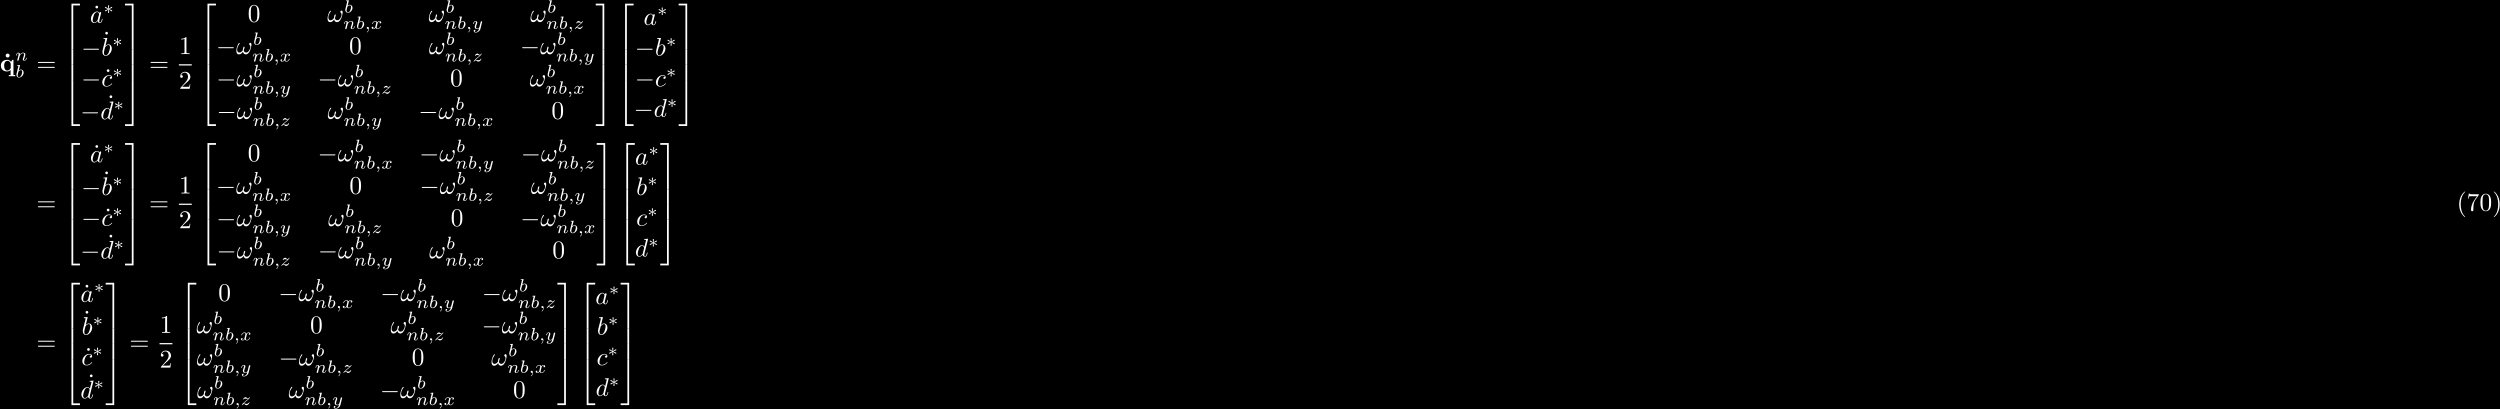 <?xml version="1.0" encoding="UTF-8"?>
<svg xmlns="http://www.w3.org/2000/svg" xmlns:xlink="http://www.w3.org/1999/xlink" width="977pt" height="160pt" viewBox="0 0 977 160" version="1.1">
<defs>
<g>
<symbol overflow="visible" id="glyph0-0">
<path style="stroke:none;" d=""/>
</symbol>
<symbol overflow="visible" id="glyph0-1">
<path style="stroke:none;" d="M 2.359 -6.156 C 2.359 -6.578 2.016 -6.922 1.578 -6.922 C 1.156 -6.922 0.812 -6.578 0.812 -6.156 C 0.812 -5.719 1.156 -5.375 1.578 -5.375 C 2.016 -5.375 2.359 -5.719 2.359 -6.156 Z M 2.359 -6.156 "/>
</symbol>
<symbol overflow="visible" id="glyph0-2">
<path style="stroke:none;" d="M 4.234 -1.422 C 4.234 -1.234 4.234 -1.203 4.078 -1 C 3.672 -0.406 3.172 -0.297 2.875 -0.297 C 2.25 -0.297 1.656 -0.875 1.656 -2.203 C 1.656 -3.625 2.391 -4.094 2.984 -4.094 C 3.75 -4.094 4.234 -3.297 4.234 -2.797 Z M 4.359 -3.703 C 4.016 -4.188 3.453 -4.484 2.859 -4.484 C 1.406 -4.484 0.375 -3.594 0.375 -2.219 C 0.375 -0.812 1.391 0.062 2.766 0.062 C 3.266 0.062 3.703 -0.078 4.172 -0.484 L 4.172 1.469 L 3.484 1.469 L 3.484 1.938 C 3.766 1.922 4.359 1.906 4.734 1.906 C 5.125 1.906 5.719 1.922 5.984 1.938 L 5.984 1.469 L 5.297 1.469 L 5.297 -4.484 L 4.891 -4.484 Z M 4.359 -3.703 "/>
</symbol>
<symbol overflow="visible" id="glyph1-0">
<path style="stroke:none;" d=""/>
</symbol>
<symbol overflow="visible" id="glyph1-1">
<path style="stroke:none;" d="M 0.844 -0.438 C 0.828 -0.344 0.781 -0.172 0.781 -0.156 C 0.781 0 0.906 0.062 1.016 0.062 C 1.141 0.062 1.25 -0.016 1.297 -0.078 C 1.328 -0.141 1.375 -0.375 1.422 -0.516 C 1.453 -0.641 1.531 -0.969 1.562 -1.141 C 1.609 -1.297 1.656 -1.453 1.688 -1.609 C 1.766 -1.891 1.781 -1.953 1.984 -2.234 C 2.172 -2.516 2.5 -2.875 3.031 -2.875 C 3.422 -2.875 3.438 -2.516 3.438 -2.391 C 3.438 -1.969 3.141 -1.203 3.031 -0.906 C 2.953 -0.703 2.922 -0.641 2.922 -0.531 C 2.922 -0.156 3.219 0.062 3.578 0.062 C 4.281 0.062 4.578 -0.891 4.578 -1 C 4.578 -1.094 4.5 -1.094 4.469 -1.094 C 4.375 -1.094 4.375 -1.047 4.344 -0.969 C 4.188 -0.406 3.875 -0.125 3.609 -0.125 C 3.453 -0.125 3.422 -0.219 3.422 -0.375 C 3.422 -0.531 3.469 -0.625 3.594 -0.938 C 3.672 -1.156 3.953 -1.891 3.953 -2.281 C 3.953 -2.953 3.422 -3.078 3.047 -3.078 C 2.469 -3.078 2.078 -2.719 1.875 -2.438 C 1.828 -2.922 1.422 -3.078 1.125 -3.078 C 0.828 -3.078 0.672 -2.859 0.578 -2.703 C 0.422 -2.438 0.328 -2.047 0.328 -2 C 0.328 -1.922 0.422 -1.922 0.453 -1.922 C 0.547 -1.922 0.547 -1.938 0.594 -2.125 C 0.703 -2.531 0.844 -2.875 1.109 -2.875 C 1.297 -2.875 1.344 -2.719 1.344 -2.531 C 1.344 -2.406 1.281 -2.141 1.219 -1.953 C 1.172 -1.766 1.109 -1.484 1.078 -1.328 Z M 0.844 -0.438 "/>
</symbol>
<symbol overflow="visible" id="glyph1-2">
<path style="stroke:none;" d="M 1.844 -4.625 C 1.844 -4.641 1.875 -4.734 1.875 -4.734 C 1.875 -4.781 1.844 -4.844 1.75 -4.844 C 1.609 -4.844 1.031 -4.781 0.859 -4.766 C 0.812 -4.766 0.703 -4.75 0.703 -4.609 C 0.703 -4.516 0.812 -4.516 0.891 -4.516 C 1.219 -4.516 1.219 -4.453 1.219 -4.406 C 1.219 -4.359 1.156 -4.078 1.109 -3.922 L 0.953 -3.281 C 0.891 -3.031 0.516 -1.516 0.5 -1.422 C 0.453 -1.25 0.453 -1.156 0.453 -1.078 C 0.453 -0.375 0.906 0.062 1.484 0.062 C 2.359 0.062 3.281 -0.875 3.281 -1.906 C 3.281 -2.719 2.719 -3.078 2.234 -3.078 C 1.875 -3.078 1.562 -2.875 1.359 -2.688 Z M 1.484 -0.125 C 1.156 -0.125 0.953 -0.422 0.953 -0.844 C 0.953 -1.094 1.016 -1.328 1.219 -2.125 C 1.25 -2.25 1.25 -2.266 1.391 -2.422 C 1.656 -2.719 1.969 -2.875 2.219 -2.875 C 2.484 -2.875 2.719 -2.672 2.719 -2.203 C 2.719 -1.922 2.578 -1.203 2.359 -0.797 C 2.188 -0.453 1.844 -0.125 1.484 -0.125 Z M 1.484 -0.125 "/>
</symbol>
<symbol overflow="visible" id="glyph1-3">
<path style="stroke:none;" d="M 1.469 -0.109 C 1.469 0.266 1.406 0.719 0.922 1.156 C 0.906 1.188 0.875 1.219 0.875 1.25 C 0.875 1.297 0.938 1.344 0.969 1.344 C 1.078 1.344 1.672 0.781 1.672 -0.047 C 1.672 -0.469 1.5 -0.797 1.172 -0.797 C 0.953 -0.797 0.781 -0.625 0.781 -0.406 C 0.781 -0.188 0.938 0 1.188 0 C 1.359 0 1.469 -0.109 1.469 -0.109 Z M 1.469 -0.109 "/>
</symbol>
<symbol overflow="visible" id="glyph1-4">
<path style="stroke:none;" d="M 1.734 -0.734 C 1.672 -0.5 1.438 -0.125 1.078 -0.125 C 1.062 -0.125 0.844 -0.125 0.703 -0.219 C 0.984 -0.312 1.016 -0.562 1.016 -0.609 C 1.016 -0.766 0.891 -0.859 0.734 -0.859 C 0.531 -0.859 0.328 -0.703 0.328 -0.438 C 0.328 -0.094 0.719 0.062 1.062 0.062 C 1.391 0.062 1.672 -0.125 1.844 -0.422 C 2.016 -0.062 2.391 0.062 2.672 0.062 C 3.484 0.062 3.906 -0.797 3.906 -1 C 3.906 -1.094 3.812 -1.094 3.797 -1.094 C 3.688 -1.094 3.688 -1.047 3.656 -0.969 C 3.516 -0.484 3.094 -0.125 2.703 -0.125 C 2.422 -0.125 2.281 -0.312 2.281 -0.578 C 2.281 -0.766 2.453 -1.391 2.641 -2.172 C 2.781 -2.703 3.094 -2.875 3.328 -2.875 C 3.344 -2.875 3.547 -2.875 3.703 -2.781 C 3.484 -2.719 3.391 -2.516 3.391 -2.391 C 3.391 -2.25 3.516 -2.141 3.672 -2.141 C 3.828 -2.141 4.062 -2.266 4.062 -2.562 C 4.062 -2.953 3.609 -3.078 3.344 -3.078 C 2.984 -3.078 2.703 -2.844 2.562 -2.578 C 2.438 -2.859 2.109 -3.078 1.719 -3.078 C 0.938 -3.078 0.5 -2.219 0.5 -2 C 0.5 -1.922 0.594 -1.922 0.609 -1.922 C 0.703 -1.922 0.703 -1.938 0.75 -2.031 C 0.922 -2.578 1.359 -2.875 1.703 -2.875 C 1.938 -2.875 2.125 -2.75 2.125 -2.422 C 2.125 -2.281 2.031 -1.938 1.969 -1.688 Z M 1.734 -0.734 "/>
</symbol>
<symbol overflow="visible" id="glyph1-5">
<path style="stroke:none;" d="M 3.875 -2.625 C 3.906 -2.719 3.906 -2.734 3.906 -2.781 C 3.906 -2.922 3.797 -3 3.672 -3 C 3.594 -3 3.469 -2.969 3.391 -2.844 C 3.359 -2.797 3.312 -2.578 3.281 -2.438 L 3.125 -1.859 C 3.094 -1.688 2.875 -0.812 2.844 -0.734 C 2.844 -0.734 2.531 -0.125 2 -0.125 C 1.516 -0.125 1.516 -0.578 1.516 -0.703 C 1.516 -1.078 1.672 -1.516 1.891 -2.062 C 1.969 -2.281 2 -2.359 2 -2.484 C 2 -2.812 1.719 -3.078 1.344 -3.078 C 0.641 -3.078 0.328 -2.125 0.328 -2 C 0.328 -1.922 0.422 -1.922 0.453 -1.922 C 0.547 -1.922 0.547 -1.953 0.578 -2.031 C 0.75 -2.609 1.047 -2.875 1.328 -2.875 C 1.438 -2.875 1.5 -2.797 1.5 -2.641 C 1.5 -2.469 1.438 -2.328 1.406 -2.234 C 1.062 -1.375 1 -1.125 1 -0.812 C 1 -0.703 1 -0.375 1.266 -0.141 C 1.484 0.031 1.781 0.062 1.969 0.062 C 2.25 0.062 2.5 -0.031 2.719 -0.25 C 2.641 0.141 2.562 0.438 2.266 0.781 C 2.078 1 1.797 1.219 1.422 1.219 C 1.375 1.219 1.047 1.219 0.906 1 C 1.281 0.953 1.281 0.625 1.281 0.609 C 1.281 0.391 1.078 0.344 1.016 0.344 C 0.844 0.344 0.609 0.484 0.609 0.812 C 0.609 1.156 0.938 1.422 1.438 1.422 C 2.141 1.422 3 0.875 3.219 0 Z M 3.875 -2.625 "/>
</symbol>
<symbol overflow="visible" id="glyph1-6">
<path style="stroke:none;" d="M 1.172 -0.609 C 1.359 -0.797 1.484 -0.922 2.062 -1.406 C 2.219 -1.516 2.734 -1.938 2.938 -2.125 C 3.359 -2.547 3.625 -2.906 3.625 -2.984 C 3.625 -3.078 3.547 -3.078 3.516 -3.078 C 3.453 -3.078 3.422 -3.062 3.391 -3 C 3.172 -2.688 3.031 -2.578 2.859 -2.578 C 2.781 -2.578 2.672 -2.578 2.469 -2.781 C 2.234 -3.031 2.078 -3.078 1.922 -3.078 C 1.359 -3.078 0.984 -2.469 0.984 -2.266 C 0.984 -2.188 1.047 -2.172 1.094 -2.172 C 1.188 -2.172 1.203 -2.188 1.219 -2.266 C 1.328 -2.516 1.719 -2.531 1.828 -2.531 C 2 -2.531 2.172 -2.484 2.266 -2.469 C 2.656 -2.391 2.703 -2.391 2.875 -2.391 C 2.703 -2.188 2.578 -2.062 1.906 -1.547 C 1.359 -1.109 1.172 -0.938 1.047 -0.797 C 0.625 -0.391 0.422 -0.078 0.422 -0.016 C 0.422 0.062 0.516 0.062 0.547 0.062 C 0.609 0.062 0.625 0.062 0.656 0 C 0.844 -0.266 1.062 -0.422 1.297 -0.422 C 1.391 -0.422 1.484 -0.422 1.672 -0.25 C 1.891 -0.031 2.031 0.062 2.266 0.062 C 3 0.062 3.469 -0.781 3.469 -1.016 C 3.469 -1.094 3.391 -1.094 3.359 -1.094 C 3.266 -1.094 3.25 -1.062 3.219 -0.984 C 3.094 -0.641 2.688 -0.469 2.344 -0.469 C 2.188 -0.469 2 -0.516 1.828 -0.547 C 1.516 -0.625 1.453 -0.625 1.328 -0.625 C 1.312 -0.625 1.219 -0.625 1.172 -0.609 Z M 1.172 -0.609 "/>
</symbol>
<symbol overflow="visible" id="glyph2-0">
<path style="stroke:none;" d=""/>
</symbol>
<symbol overflow="visible" id="glyph2-1">
<path style="stroke:none;" d="M 6.844 -3.266 C 7 -3.266 7.188 -3.266 7.188 -3.453 C 7.188 -3.656 7 -3.656 6.859 -3.656 L 0.891 -3.656 C 0.75 -3.656 0.562 -3.656 0.562 -3.453 C 0.562 -3.266 0.75 -3.266 0.891 -3.266 Z M 6.859 -1.328 C 7 -1.328 7.188 -1.328 7.188 -1.531 C 7.188 -1.719 7 -1.719 6.844 -1.719 L 0.891 -1.719 C 0.75 -1.719 0.562 -1.719 0.562 -1.531 C 0.562 -1.328 0.75 -1.328 0.891 -1.328 Z M 6.859 -1.328 "/>
</symbol>
<symbol overflow="visible" id="glyph2-2">
<path style="stroke:none;" d="M 1.906 -6.141 C 1.906 -6.406 1.688 -6.672 1.391 -6.672 C 1.047 -6.672 0.844 -6.391 0.844 -6.141 C 0.844 -5.875 1.078 -5.609 1.375 -5.609 C 1.719 -5.609 1.906 -5.891 1.906 -6.141 Z M 1.906 -6.141 "/>
</symbol>
<symbol overflow="visible" id="glyph2-3">
<path style="stroke:none;" d="M 2.938 -6.375 C 2.938 -6.625 2.938 -6.641 2.703 -6.641 C 2.078 -6 1.203 -6 0.891 -6 L 0.891 -5.688 C 1.094 -5.688 1.672 -5.688 2.188 -5.953 L 2.188 -0.781 C 2.188 -0.422 2.156 -0.312 1.266 -0.312 L 0.953 -0.312 L 0.953 0 C 1.297 -0.031 2.156 -0.031 2.562 -0.031 C 2.953 -0.031 3.828 -0.031 4.172 0 L 4.172 -0.312 L 3.859 -0.312 C 2.953 -0.312 2.938 -0.422 2.938 -0.781 Z M 2.938 -6.375 "/>
</symbol>
<symbol overflow="visible" id="glyph2-4">
<path style="stroke:none;" d="M 1.266 -0.766 L 2.328 -1.797 C 3.875 -3.172 4.469 -3.703 4.469 -4.703 C 4.469 -5.844 3.578 -6.641 2.359 -6.641 C 1.234 -6.641 0.5 -5.719 0.5 -4.828 C 0.5 -4.281 1 -4.281 1.031 -4.281 C 1.203 -4.281 1.547 -4.391 1.547 -4.812 C 1.547 -5.062 1.359 -5.328 1.016 -5.328 C 0.938 -5.328 0.922 -5.328 0.891 -5.312 C 1.109 -5.969 1.656 -6.328 2.234 -6.328 C 3.141 -6.328 3.562 -5.516 3.562 -4.703 C 3.562 -3.906 3.078 -3.125 2.516 -2.5 L 0.609 -0.375 C 0.5 -0.266 0.5 -0.234 0.5 0 L 4.203 0 L 4.469 -1.734 L 4.234 -1.734 C 4.172 -1.438 4.109 -1 4 -0.844 C 3.938 -0.766 3.281 -0.766 3.062 -0.766 Z M 1.266 -0.766 "/>
</symbol>
<symbol overflow="visible" id="glyph2-5">
<path style="stroke:none;" d="M 4.578 -3.188 C 4.578 -3.984 4.531 -4.781 4.188 -5.516 C 3.734 -6.484 2.906 -6.641 2.5 -6.641 C 1.891 -6.641 1.172 -6.375 0.75 -5.453 C 0.438 -4.766 0.391 -3.984 0.391 -3.188 C 0.391 -2.438 0.422 -1.547 0.844 -0.781 C 1.266 0.016 2 0.219 2.484 0.219 C 3.016 0.219 3.781 0.016 4.219 -0.938 C 4.531 -1.625 4.578 -2.406 4.578 -3.188 Z M 2.484 0 C 2.094 0 1.5 -0.25 1.328 -1.203 C 1.219 -1.797 1.219 -2.719 1.219 -3.312 C 1.219 -3.953 1.219 -4.609 1.297 -5.141 C 1.484 -6.328 2.234 -6.422 2.484 -6.422 C 2.812 -6.422 3.469 -6.234 3.656 -5.25 C 3.766 -4.688 3.766 -3.938 3.766 -3.312 C 3.766 -2.562 3.766 -1.891 3.656 -1.25 C 3.5 -0.297 2.938 0 2.484 0 Z M 2.484 0 "/>
</symbol>
<symbol overflow="visible" id="glyph2-6">
<path style="stroke:none;" d="M 3.297 2.391 C 3.297 2.359 3.297 2.344 3.125 2.172 C 1.891 0.922 1.562 -0.969 1.562 -2.5 C 1.562 -4.234 1.938 -5.969 3.172 -7.203 C 3.297 -7.328 3.297 -7.344 3.297 -7.375 C 3.297 -7.453 3.266 -7.484 3.203 -7.484 C 3.094 -7.484 2.203 -6.797 1.609 -5.531 C 1.109 -4.438 0.984 -3.328 0.984 -2.5 C 0.984 -1.719 1.094 -0.516 1.641 0.625 C 2.25 1.844 3.094 2.5 3.203 2.5 C 3.266 2.5 3.297 2.469 3.297 2.391 Z M 3.297 2.391 "/>
</symbol>
<symbol overflow="visible" id="glyph2-7">
<path style="stroke:none;" d="M 4.75 -6.078 C 4.828 -6.188 4.828 -6.203 4.828 -6.422 L 2.406 -6.422 C 1.203 -6.422 1.172 -6.547 1.141 -6.734 L 0.891 -6.734 L 0.562 -4.688 L 0.812 -4.688 C 0.844 -4.844 0.922 -5.469 1.062 -5.594 C 1.125 -5.656 1.906 -5.656 2.031 -5.656 L 4.094 -5.656 C 3.984 -5.5 3.203 -4.406 2.984 -4.078 C 2.078 -2.734 1.75 -1.344 1.75 -0.328 C 1.75 -0.234 1.75 0.219 2.219 0.219 C 2.672 0.219 2.672 -0.234 2.672 -0.328 L 2.672 -0.844 C 2.672 -1.391 2.703 -1.938 2.781 -2.469 C 2.828 -2.703 2.953 -3.562 3.406 -4.172 Z M 4.75 -6.078 "/>
</symbol>
<symbol overflow="visible" id="glyph2-8">
<path style="stroke:none;" d="M 2.875 -2.5 C 2.875 -3.266 2.766 -4.469 2.219 -5.609 C 1.625 -6.828 0.766 -7.484 0.672 -7.484 C 0.609 -7.484 0.562 -7.438 0.562 -7.375 C 0.562 -7.344 0.562 -7.328 0.75 -7.141 C 1.734 -6.156 2.297 -4.578 2.297 -2.5 C 2.297 -0.781 1.938 0.969 0.703 2.219 C 0.562 2.344 0.562 2.359 0.562 2.391 C 0.562 2.453 0.609 2.5 0.672 2.5 C 0.766 2.5 1.672 1.812 2.25 0.547 C 2.766 -0.547 2.875 -1.656 2.875 -2.5 Z M 2.875 -2.5 "/>
</symbol>
<symbol overflow="visible" id="glyph3-0">
<path style="stroke:none;" d=""/>
</symbol>
<symbol overflow="visible" id="glyph3-1">
<path style="stroke:none;" d="M 3.25 17.547 L 3.938 17.547 L 3.938 0.297 L 6.562 0.297 L 6.562 -0.391 L 3.25 -0.391 Z M 3.25 17.547 "/>
</symbol>
<symbol overflow="visible" id="glyph3-2">
<path style="stroke:none;" d="M 3.25 5.984 L 3.938 5.984 L 3.938 -0.016 L 3.25 -0.016 Z M 3.25 5.984 "/>
</symbol>
<symbol overflow="visible" id="glyph3-3">
<path style="stroke:none;" d="M 3.25 17.531 L 6.562 17.531 L 6.562 16.844 L 3.938 16.844 L 3.938 -0.406 L 3.25 -0.406 Z M 3.25 17.531 "/>
</symbol>
<symbol overflow="visible" id="glyph3-4">
<path style="stroke:none;" d="M 2.703 17.547 L 3.391 17.547 L 3.391 -0.391 L 0.062 -0.391 L 0.062 0.297 L 2.703 0.297 Z M 2.703 17.547 "/>
</symbol>
<symbol overflow="visible" id="glyph3-5">
<path style="stroke:none;" d="M 2.703 5.984 L 3.391 5.984 L 3.391 -0.016 L 2.703 -0.016 Z M 2.703 5.984 "/>
</symbol>
<symbol overflow="visible" id="glyph3-6">
<path style="stroke:none;" d="M 2.703 16.844 L 0.062 16.844 L 0.062 17.531 L 3.391 17.531 L 3.391 -0.406 L 2.703 -0.406 Z M 2.703 16.844 "/>
</symbol>
<symbol overflow="visible" id="glyph4-0">
<path style="stroke:none;" d=""/>
</symbol>
<symbol overflow="visible" id="glyph4-1">
<path style="stroke:none;" d="M 3.719 -3.766 C 3.531 -4.141 3.25 -4.406 2.797 -4.406 C 1.641 -4.406 0.406 -2.938 0.406 -1.484 C 0.406 -0.547 0.953 0.109 1.719 0.109 C 1.922 0.109 2.422 0.062 3.016 -0.641 C 3.094 -0.219 3.453 0.109 3.922 0.109 C 4.281 0.109 4.5 -0.125 4.672 -0.438 C 4.828 -0.797 4.969 -1.406 4.969 -1.422 C 4.969 -1.531 4.875 -1.531 4.844 -1.531 C 4.75 -1.531 4.734 -1.484 4.703 -1.344 C 4.531 -0.703 4.359 -0.109 3.953 -0.109 C 3.672 -0.109 3.656 -0.375 3.656 -0.562 C 3.656 -0.781 3.672 -0.875 3.781 -1.312 C 3.891 -1.719 3.906 -1.828 4 -2.203 L 4.359 -3.594 C 4.422 -3.875 4.422 -3.891 4.422 -3.938 C 4.422 -4.109 4.312 -4.203 4.141 -4.203 C 3.891 -4.203 3.75 -3.984 3.719 -3.766 Z M 3.078 -1.188 C 3.016 -1 3.016 -0.984 2.875 -0.812 C 2.438 -0.266 2.031 -0.109 1.75 -0.109 C 1.25 -0.109 1.109 -0.656 1.109 -1.047 C 1.109 -1.547 1.422 -2.766 1.656 -3.234 C 1.969 -3.812 2.406 -4.188 2.812 -4.188 C 3.453 -4.188 3.594 -3.375 3.594 -3.312 C 3.594 -3.25 3.578 -3.188 3.562 -3.141 Z M 3.078 -1.188 "/>
</symbol>
<symbol overflow="visible" id="glyph4-2">
<path style="stroke:none;" d="M 2.375 -6.812 C 2.375 -6.812 2.375 -6.922 2.25 -6.922 C 2.031 -6.922 1.297 -6.844 1.031 -6.812 C 0.953 -6.812 0.844 -6.797 0.844 -6.625 C 0.844 -6.5 0.938 -6.5 1.094 -6.5 C 1.562 -6.5 1.578 -6.438 1.578 -6.328 C 1.578 -6.266 1.5 -5.922 1.453 -5.719 L 0.625 -2.469 C 0.516 -1.969 0.469 -1.797 0.469 -1.453 C 0.469 -0.516 1 0.109 1.734 0.109 C 2.906 0.109 4.141 -1.375 4.141 -2.812 C 4.141 -3.719 3.609 -4.406 2.812 -4.406 C 2.359 -4.406 1.938 -4.109 1.641 -3.812 Z M 1.453 -3.047 C 1.5 -3.266 1.5 -3.281 1.594 -3.391 C 2.078 -4.031 2.531 -4.188 2.797 -4.188 C 3.156 -4.188 3.422 -3.891 3.422 -3.25 C 3.422 -2.656 3.094 -1.516 2.906 -1.141 C 2.578 -0.469 2.125 -0.109 1.734 -0.109 C 1.391 -0.109 1.062 -0.375 1.062 -1.109 C 1.062 -1.312 1.062 -1.5 1.219 -2.125 Z M 1.453 -3.047 "/>
</symbol>
<symbol overflow="visible" id="glyph4-3">
<path style="stroke:none;" d="M 3.953 -3.781 C 3.781 -3.781 3.656 -3.781 3.516 -3.656 C 3.344 -3.5 3.328 -3.328 3.328 -3.266 C 3.328 -3.016 3.516 -2.906 3.703 -2.906 C 3.984 -2.906 4.25 -3.156 4.25 -3.547 C 4.25 -4.031 3.781 -4.406 3.078 -4.406 C 1.734 -4.406 0.406 -2.984 0.406 -1.578 C 0.406 -0.672 0.984 0.109 2.031 0.109 C 3.453 0.109 4.281 -0.953 4.281 -1.062 C 4.281 -1.125 4.234 -1.203 4.172 -1.203 C 4.109 -1.203 4.094 -1.172 4.031 -1.094 C 3.25 -0.109 2.156 -0.109 2.047 -0.109 C 1.422 -0.109 1.141 -0.594 1.141 -1.203 C 1.141 -1.609 1.344 -2.578 1.688 -3.188 C 2 -3.766 2.547 -4.188 3.094 -4.188 C 3.422 -4.188 3.812 -4.062 3.953 -3.781 Z M 3.953 -3.781 "/>
</symbol>
<symbol overflow="visible" id="glyph4-4">
<path style="stroke:none;" d="M 5.141 -6.812 C 5.141 -6.812 5.141 -6.922 5.016 -6.922 C 4.859 -6.922 3.922 -6.828 3.75 -6.812 C 3.672 -6.797 3.609 -6.75 3.609 -6.625 C 3.609 -6.5 3.703 -6.5 3.844 -6.5 C 4.328 -6.5 4.344 -6.438 4.344 -6.328 L 4.312 -6.125 L 3.719 -3.766 C 3.531 -4.141 3.25 -4.406 2.797 -4.406 C 1.641 -4.406 0.406 -2.938 0.406 -1.484 C 0.406 -0.547 0.953 0.109 1.719 0.109 C 1.922 0.109 2.422 0.062 3.016 -0.641 C 3.094 -0.219 3.453 0.109 3.922 0.109 C 4.281 0.109 4.5 -0.125 4.672 -0.438 C 4.828 -0.797 4.969 -1.406 4.969 -1.422 C 4.969 -1.531 4.875 -1.531 4.844 -1.531 C 4.75 -1.531 4.734 -1.484 4.703 -1.344 C 4.531 -0.703 4.359 -0.109 3.953 -0.109 C 3.672 -0.109 3.656 -0.375 3.656 -0.562 C 3.656 -0.812 3.672 -0.875 3.703 -1.047 Z M 3.078 -1.188 C 3.016 -1 3.016 -0.984 2.875 -0.812 C 2.438 -0.266 2.031 -0.109 1.75 -0.109 C 1.25 -0.109 1.109 -0.656 1.109 -1.047 C 1.109 -1.547 1.422 -2.766 1.656 -3.234 C 1.969 -3.812 2.406 -4.188 2.812 -4.188 C 3.453 -4.188 3.594 -3.375 3.594 -3.312 C 3.594 -3.25 3.578 -3.188 3.562 -3.141 Z M 3.078 -1.188 "/>
</symbol>
<symbol overflow="visible" id="glyph4-5">
<path style="stroke:none;" d="M 6.031 -3.703 C 6.031 -4.156 5.859 -4.406 5.625 -4.406 C 5.375 -4.406 5.109 -4.172 5.109 -3.938 C 5.109 -3.844 5.156 -3.734 5.25 -3.641 C 5.422 -3.484 5.609 -3.219 5.609 -2.797 C 5.609 -2.406 5.406 -1.828 5.109 -1.375 C 4.812 -0.953 4.438 -0.609 3.969 -0.609 C 3.406 -0.609 3.094 -0.969 3 -1.5 C 3.109 -1.766 3.344 -2.406 3.344 -2.688 C 3.344 -2.797 3.297 -2.906 3.156 -2.906 C 3.078 -2.906 2.969 -2.875 2.891 -2.734 C 2.781 -2.531 2.656 -1.891 2.656 -1.531 C 2.328 -1.062 1.938 -0.609 1.312 -0.609 C 0.641 -0.609 0.438 -1.203 0.438 -1.75 C 0.438 -3 1.453 -4.047 1.453 -4.172 C 1.453 -4.281 1.375 -4.359 1.266 -4.359 C 1.141 -4.359 1.062 -4.234 1 -4.141 C 0.5 -3.406 0.125 -2.219 0.125 -1.312 C 0.125 -0.625 0.344 0.109 1.172 0.109 C 1.875 0.109 2.344 -0.391 2.703 -0.938 C 2.797 -0.359 3.188 0.109 3.797 0.109 C 4.578 0.109 5.047 -0.5 5.406 -1.25 C 5.656 -1.734 6.031 -3.094 6.031 -3.703 Z M 6.031 -3.703 "/>
</symbol>
<symbol overflow="visible" id="glyph5-0">
<path style="stroke:none;" d=""/>
</symbol>
<symbol overflow="visible" id="glyph5-1">
<path style="stroke:none;" d="M 2.25 -1.734 C 2.828 -1.984 3.078 -2.078 3.25 -2.172 C 3.391 -2.219 3.453 -2.25 3.453 -2.391 C 3.453 -2.5 3.359 -2.609 3.234 -2.609 C 3.188 -2.609 3.172 -2.609 3.094 -2.547 L 2.141 -1.906 L 2.25 -2.938 C 2.266 -3.062 2.25 -3.234 2.031 -3.234 C 1.953 -3.234 1.812 -3.188 1.812 -3.031 C 1.812 -2.969 1.844 -2.766 1.859 -2.688 C 1.875 -2.578 1.922 -2.062 1.938 -1.906 L 0.984 -2.547 C 0.922 -2.578 0.906 -2.609 0.844 -2.609 C 0.703 -2.609 0.625 -2.5 0.625 -2.391 C 0.625 -2.25 0.703 -2.203 0.766 -2.188 L 1.812 -1.734 C 1.25 -1.484 0.984 -1.391 0.812 -1.312 C 0.688 -1.25 0.625 -1.219 0.625 -1.094 C 0.625 -0.969 0.703 -0.875 0.844 -0.875 C 0.891 -0.875 0.906 -0.875 0.984 -0.938 L 1.938 -1.562 L 1.812 -0.453 C 1.812 -0.297 1.953 -0.234 2.031 -0.234 C 2.125 -0.234 2.25 -0.297 2.25 -0.453 C 2.25 -0.516 2.219 -0.719 2.219 -0.781 C 2.203 -0.906 2.156 -1.406 2.141 -1.562 L 2.969 -1.016 C 3.156 -0.875 3.172 -0.875 3.234 -0.875 C 3.359 -0.875 3.453 -0.969 3.453 -1.094 C 3.453 -1.234 3.359 -1.266 3.297 -1.297 Z M 2.25 -1.734 "/>
</symbol>
<symbol overflow="visible" id="glyph6-0">
<path style="stroke:none;" d=""/>
</symbol>
<symbol overflow="visible" id="glyph6-1">
<path style="stroke:none;" d="M 6.562 -2.297 C 6.734 -2.297 6.922 -2.297 6.922 -2.5 C 6.922 -2.688 6.734 -2.688 6.562 -2.688 L 1.172 -2.688 C 1 -2.688 0.828 -2.688 0.828 -2.5 C 0.828 -2.297 1 -2.297 1.172 -2.297 Z M 6.562 -2.297 "/>
</symbol>
</g>
</defs>
<g id="surface1">
<rect x="0" y="0" width="977" height="160" style="fill:rgb(0%,0%,0%);fill-opacity:1;stroke:none;"/>
<g style="fill:rgb(100%,100%,100%);fill-opacity:1;">
  <use xlink:href="#glyph0-1" x="1.4" y="27.86"/>
</g>
<g style="fill:rgb(100%,100%,100%);fill-opacity:1;">
  <use xlink:href="#glyph0-2" x="-0.04" y="27.86"/>
</g>
<g style="fill:rgb(100%,100%,100%);fill-opacity:1;">
  <use xlink:href="#glyph1-1" x="5.96" y="23.66"/>
</g>
<g style="fill:rgb(100%,100%,100%);fill-opacity:1;">
  <use xlink:href="#glyph1-2" x="5.96" y="30.26"/>
</g>
<g style="fill:rgb(100%,100%,100%);fill-opacity:1;">
  <use xlink:href="#glyph2-1" x="14.24" y="27.86"/>
</g>
<g style="fill:rgb(100%,100%,100%);fill-opacity:1;">
  <use xlink:href="#glyph3-1" x="24.68" y="1.82"/>
</g>
<g style="fill:rgb(100%,100%,100%);fill-opacity:1;">
  <use xlink:href="#glyph3-2" x="24.68" y="19.34"/>
</g>
<g style="fill:rgb(100%,100%,100%);fill-opacity:1;">
  <use xlink:href="#glyph3-2" x="24.68" y="25.34"/>
</g>
<g style="fill:rgb(100%,100%,100%);fill-opacity:1;">
  <use xlink:href="#glyph3-3" x="24.68" y="31.7"/>
</g>
<g style="fill:rgb(100%,100%,100%);fill-opacity:1;">
  <use xlink:href="#glyph2-2" x="36.44" y="8.9"/>
</g>
<g style="fill:rgb(100%,100%,100%);fill-opacity:1;">
  <use xlink:href="#glyph4-1" x="35.12" y="8.9"/>
</g>
<g style="fill:rgb(100%,100%,100%);fill-opacity:1;">
  <use xlink:href="#glyph5-1" x="40.4" y="5.3"/>
</g>
<g style="fill:rgb(100%,100%,100%);fill-opacity:1;">
  <use xlink:href="#glyph6-1" x="31.76" y="21.74"/>
</g>
<g style="fill:rgb(100%,100%,100%);fill-opacity:1;">
  <use xlink:href="#glyph2-2" x="40.28" y="19.1"/>
</g>
<g style="fill:rgb(100%,100%,100%);fill-opacity:1;">
  <use xlink:href="#glyph4-2" x="39.56" y="21.74"/>
</g>
<g style="fill:rgb(100%,100%,100%);fill-opacity:1;">
  <use xlink:href="#glyph5-1" x="43.88" y="18.14"/>
</g>
<g style="fill:rgb(100%,100%,100%);fill-opacity:1;">
  <use xlink:href="#glyph6-1" x="31.76" y="33.74"/>
</g>
<g style="fill:rgb(100%,100%,100%);fill-opacity:1;">
  <use xlink:href="#glyph2-2" x="40.88" y="33.74"/>
</g>
<g style="fill:rgb(100%,100%,100%);fill-opacity:1;">
  <use xlink:href="#glyph4-3" x="39.56" y="33.74"/>
</g>
<g style="fill:rgb(100%,100%,100%);fill-opacity:1;">
  <use xlink:href="#glyph5-1" x="43.88" y="30.14"/>
</g>
<g style="fill:rgb(100%,100%,100%);fill-opacity:1;">
  <use xlink:href="#glyph6-1" x="31.4" y="46.58"/>
</g>
<g style="fill:rgb(100%,100%,100%);fill-opacity:1;">
  <use xlink:href="#glyph2-2" x="41.96" y="43.94"/>
</g>
<g style="fill:rgb(100%,100%,100%);fill-opacity:1;">
  <use xlink:href="#glyph4-4" x="39.2" y="46.58"/>
</g>
<g style="fill:rgb(100%,100%,100%);fill-opacity:1;">
  <use xlink:href="#glyph5-1" x="44.36" y="42.98"/>
</g>
<g style="fill:rgb(100%,100%,100%);fill-opacity:1;">
  <use xlink:href="#glyph3-4" x="48.8" y="1.82"/>
</g>
<g style="fill:rgb(100%,100%,100%);fill-opacity:1;">
  <use xlink:href="#glyph3-5" x="48.8" y="19.34"/>
</g>
<g style="fill:rgb(100%,100%,100%);fill-opacity:1;">
  <use xlink:href="#glyph3-5" x="48.8" y="25.34"/>
</g>
<g style="fill:rgb(100%,100%,100%);fill-opacity:1;">
  <use xlink:href="#glyph3-6" x="48.8" y="31.7"/>
</g>
<g style="fill:rgb(100%,100%,100%);fill-opacity:1;">
  <use xlink:href="#glyph2-1" x="58.28" y="27.86"/>
</g>
<g style="fill:rgb(100%,100%,100%);fill-opacity:1;">
  <use xlink:href="#glyph2-3" x="69.92" y="21.14"/>
</g>
<path style=" stroke:none;fill-rule:nonzero;fill:rgb(100%,100%,100%);fill-opacity:1;" d="M 69.906 25.109 L 74.945 25.109 L 74.945 25.59 L 69.906 25.59 Z M 69.906 25.109 "/>
<g style="fill:rgb(100%,100%,100%);fill-opacity:1;">
  <use xlink:href="#glyph2-4" x="69.92" y="34.7"/>
</g>
<g style="fill:rgb(100%,100%,100%);fill-opacity:1;">
  <use xlink:href="#glyph3-1" x="77.84" y="1.82"/>
</g>
<g style="fill:rgb(100%,100%,100%);fill-opacity:1;">
  <use xlink:href="#glyph3-2" x="77.84" y="19.34"/>
</g>
<g style="fill:rgb(100%,100%,100%);fill-opacity:1;">
  <use xlink:href="#glyph3-2" x="77.84" y="25.34"/>
</g>
<g style="fill:rgb(100%,100%,100%);fill-opacity:1;">
  <use xlink:href="#glyph3-3" x="77.84" y="31.7"/>
</g>
<g style="fill:rgb(100%,100%,100%);fill-opacity:1;">
  <use xlink:href="#glyph2-5" x="96.8" y="8.54"/>
</g>
<g style="fill:rgb(100%,100%,100%);fill-opacity:1;">
  <use xlink:href="#glyph4-5" x="127.88" y="8.54"/>
</g>
<g style="fill:rgb(100%,100%,100%);fill-opacity:1;">
  <use xlink:href="#glyph1-2" x="134.48" y="4.94"/>
</g>
<g style="fill:rgb(100%,100%,100%);fill-opacity:1;">
  <use xlink:href="#glyph1-1" x="134.12" y="11.3"/>
</g>
<g style="fill:rgb(100%,100%,100%);fill-opacity:1;">
  <use xlink:href="#glyph1-2" x="139.04" y="11.3"/>
</g>
<g style="fill:rgb(100%,100%,100%);fill-opacity:1;">
  <use xlink:href="#glyph1-3" x="142.52" y="11.3"/>
</g>
<g style="fill:rgb(100%,100%,100%);fill-opacity:1;">
  <use xlink:href="#glyph1-4" x="144.92" y="11.3"/>
</g>
<g style="fill:rgb(100%,100%,100%);fill-opacity:1;">
  <use xlink:href="#glyph4-5" x="167.48" y="8.54"/>
</g>
<g style="fill:rgb(100%,100%,100%);fill-opacity:1;">
  <use xlink:href="#glyph1-2" x="174.08" y="4.94"/>
</g>
<g style="fill:rgb(100%,100%,100%);fill-opacity:1;">
  <use xlink:href="#glyph1-1" x="173.72" y="11.3"/>
</g>
<g style="fill:rgb(100%,100%,100%);fill-opacity:1;">
  <use xlink:href="#glyph1-2" x="178.64" y="11.3"/>
</g>
<g style="fill:rgb(100%,100%,100%);fill-opacity:1;">
  <use xlink:href="#glyph1-3" x="182.12" y="11.3"/>
</g>
<g style="fill:rgb(100%,100%,100%);fill-opacity:1;">
  <use xlink:href="#glyph1-5" x="184.52" y="11.3"/>
</g>
<g style="fill:rgb(100%,100%,100%);fill-opacity:1;">
  <use xlink:href="#glyph4-5" x="207.2" y="8.54"/>
</g>
<g style="fill:rgb(100%,100%,100%);fill-opacity:1;">
  <use xlink:href="#glyph1-2" x="213.8" y="4.94"/>
</g>
<g style="fill:rgb(100%,100%,100%);fill-opacity:1;">
  <use xlink:href="#glyph1-1" x="213.44" y="11.3"/>
</g>
<g style="fill:rgb(100%,100%,100%);fill-opacity:1;">
  <use xlink:href="#glyph1-2" x="218.36" y="11.3"/>
</g>
<g style="fill:rgb(100%,100%,100%);fill-opacity:1;">
  <use xlink:href="#glyph1-3" x="221.84" y="11.3"/>
</g>
<g style="fill:rgb(100%,100%,100%);fill-opacity:1;">
  <use xlink:href="#glyph1-6" x="224.24" y="11.3"/>
</g>
<g style="fill:rgb(100%,100%,100%);fill-opacity:1;">
  <use xlink:href="#glyph6-1" x="84.44" y="21.14"/>
</g>
<g style="fill:rgb(100%,100%,100%);fill-opacity:1;">
  <use xlink:href="#glyph4-5" x="92.24" y="21.14"/>
</g>
<g style="fill:rgb(100%,100%,100%);fill-opacity:1;">
  <use xlink:href="#glyph1-2" x="98.84" y="17.54"/>
</g>
<g style="fill:rgb(100%,100%,100%);fill-opacity:1;">
  <use xlink:href="#glyph1-1" x="98.48" y="24.02"/>
</g>
<g style="fill:rgb(100%,100%,100%);fill-opacity:1;">
  <use xlink:href="#glyph1-2" x="103.4" y="24.02"/>
</g>
<g style="fill:rgb(100%,100%,100%);fill-opacity:1;">
  <use xlink:href="#glyph1-3" x="106.88" y="24.02"/>
</g>
<g style="fill:rgb(100%,100%,100%);fill-opacity:1;">
  <use xlink:href="#glyph1-4" x="109.28" y="24.02"/>
</g>
<g style="fill:rgb(100%,100%,100%);fill-opacity:1;">
  <use xlink:href="#glyph2-5" x="136.4" y="21.14"/>
</g>
<g style="fill:rgb(100%,100%,100%);fill-opacity:1;">
  <use xlink:href="#glyph4-5" x="167.6" y="21.14"/>
</g>
<g style="fill:rgb(100%,100%,100%);fill-opacity:1;">
  <use xlink:href="#glyph1-2" x="174.2" y="17.54"/>
</g>
<g style="fill:rgb(100%,100%,100%);fill-opacity:1;">
  <use xlink:href="#glyph1-1" x="173.84" y="24.02"/>
</g>
<g style="fill:rgb(100%,100%,100%);fill-opacity:1;">
  <use xlink:href="#glyph1-2" x="178.76" y="24.02"/>
</g>
<g style="fill:rgb(100%,100%,100%);fill-opacity:1;">
  <use xlink:href="#glyph1-3" x="182.24" y="24.02"/>
</g>
<g style="fill:rgb(100%,100%,100%);fill-opacity:1;">
  <use xlink:href="#glyph1-6" x="184.64" y="24.02"/>
</g>
<g style="fill:rgb(100%,100%,100%);fill-opacity:1;">
  <use xlink:href="#glyph6-1" x="203.24" y="21.14"/>
</g>
<g style="fill:rgb(100%,100%,100%);fill-opacity:1;">
  <use xlink:href="#glyph4-5" x="211.04" y="21.14"/>
</g>
<g style="fill:rgb(100%,100%,100%);fill-opacity:1;">
  <use xlink:href="#glyph1-2" x="217.64" y="17.54"/>
</g>
<g style="fill:rgb(100%,100%,100%);fill-opacity:1;">
  <use xlink:href="#glyph1-1" x="217.28" y="24.02"/>
</g>
<g style="fill:rgb(100%,100%,100%);fill-opacity:1;">
  <use xlink:href="#glyph1-2" x="222.2" y="24.02"/>
</g>
<g style="fill:rgb(100%,100%,100%);fill-opacity:1;">
  <use xlink:href="#glyph1-3" x="225.68" y="24.02"/>
</g>
<g style="fill:rgb(100%,100%,100%);fill-opacity:1;">
  <use xlink:href="#glyph1-5" x="228.08" y="24.02"/>
</g>
<g style="fill:rgb(100%,100%,100%);fill-opacity:1;">
  <use xlink:href="#glyph6-1" x="84.56" y="33.74"/>
</g>
<g style="fill:rgb(100%,100%,100%);fill-opacity:1;">
  <use xlink:href="#glyph4-5" x="92.36" y="33.74"/>
</g>
<g style="fill:rgb(100%,100%,100%);fill-opacity:1;">
  <use xlink:href="#glyph1-2" x="98.96" y="30.14"/>
</g>
<g style="fill:rgb(100%,100%,100%);fill-opacity:1;">
  <use xlink:href="#glyph1-1" x="98.6" y="36.62"/>
</g>
<g style="fill:rgb(100%,100%,100%);fill-opacity:1;">
  <use xlink:href="#glyph1-2" x="103.52" y="36.62"/>
</g>
<g style="fill:rgb(100%,100%,100%);fill-opacity:1;">
  <use xlink:href="#glyph1-3" x="107" y="36.62"/>
</g>
<g style="fill:rgb(100%,100%,100%);fill-opacity:1;">
  <use xlink:href="#glyph1-5" x="109.4" y="36.62"/>
</g>
<g style="fill:rgb(100%,100%,100%);fill-opacity:1;">
  <use xlink:href="#glyph6-1" x="124.16" y="33.74"/>
</g>
<g style="fill:rgb(100%,100%,100%);fill-opacity:1;">
  <use xlink:href="#glyph4-5" x="131.96" y="33.74"/>
</g>
<g style="fill:rgb(100%,100%,100%);fill-opacity:1;">
  <use xlink:href="#glyph1-2" x="138.56" y="30.14"/>
</g>
<g style="fill:rgb(100%,100%,100%);fill-opacity:1;">
  <use xlink:href="#glyph1-1" x="138.2" y="36.62"/>
</g>
<g style="fill:rgb(100%,100%,100%);fill-opacity:1;">
  <use xlink:href="#glyph1-2" x="143.12" y="36.62"/>
</g>
<g style="fill:rgb(100%,100%,100%);fill-opacity:1;">
  <use xlink:href="#glyph1-3" x="146.6" y="36.62"/>
</g>
<g style="fill:rgb(100%,100%,100%);fill-opacity:1;">
  <use xlink:href="#glyph1-6" x="149" y="36.62"/>
</g>
<g style="fill:rgb(100%,100%,100%);fill-opacity:1;">
  <use xlink:href="#glyph2-5" x="175.88" y="33.74"/>
</g>
<g style="fill:rgb(100%,100%,100%);fill-opacity:1;">
  <use xlink:href="#glyph4-5" x="206.96" y="33.74"/>
</g>
<g style="fill:rgb(100%,100%,100%);fill-opacity:1;">
  <use xlink:href="#glyph1-2" x="213.56" y="30.14"/>
</g>
<g style="fill:rgb(100%,100%,100%);fill-opacity:1;">
  <use xlink:href="#glyph1-1" x="213.2" y="36.62"/>
</g>
<g style="fill:rgb(100%,100%,100%);fill-opacity:1;">
  <use xlink:href="#glyph1-2" x="218.12" y="36.62"/>
</g>
<g style="fill:rgb(100%,100%,100%);fill-opacity:1;">
  <use xlink:href="#glyph1-3" x="221.6" y="36.62"/>
</g>
<g style="fill:rgb(100%,100%,100%);fill-opacity:1;">
  <use xlink:href="#glyph1-4" x="224" y="36.62"/>
</g>
<g style="fill:rgb(100%,100%,100%);fill-opacity:1;">
  <use xlink:href="#glyph6-1" x="84.68" y="46.46"/>
</g>
<g style="fill:rgb(100%,100%,100%);fill-opacity:1;">
  <use xlink:href="#glyph4-5" x="92.48" y="46.46"/>
</g>
<g style="fill:rgb(100%,100%,100%);fill-opacity:1;">
  <use xlink:href="#glyph1-2" x="99.08" y="42.86"/>
</g>
<g style="fill:rgb(100%,100%,100%);fill-opacity:1;">
  <use xlink:href="#glyph1-1" x="98.72" y="49.22"/>
</g>
<g style="fill:rgb(100%,100%,100%);fill-opacity:1;">
  <use xlink:href="#glyph1-2" x="103.64" y="49.22"/>
</g>
<g style="fill:rgb(100%,100%,100%);fill-opacity:1;">
  <use xlink:href="#glyph1-3" x="107.12" y="49.22"/>
</g>
<g style="fill:rgb(100%,100%,100%);fill-opacity:1;">
  <use xlink:href="#glyph1-6" x="109.52" y="49.22"/>
</g>
<g style="fill:rgb(100%,100%,100%);fill-opacity:1;">
  <use xlink:href="#glyph4-5" x="128" y="46.46"/>
</g>
<g style="fill:rgb(100%,100%,100%);fill-opacity:1;">
  <use xlink:href="#glyph1-2" x="134.6" y="42.86"/>
</g>
<g style="fill:rgb(100%,100%,100%);fill-opacity:1;">
  <use xlink:href="#glyph1-1" x="134.24" y="49.22"/>
</g>
<g style="fill:rgb(100%,100%,100%);fill-opacity:1;">
  <use xlink:href="#glyph1-2" x="139.16" y="49.22"/>
</g>
<g style="fill:rgb(100%,100%,100%);fill-opacity:1;">
  <use xlink:href="#glyph1-3" x="142.64" y="49.22"/>
</g>
<g style="fill:rgb(100%,100%,100%);fill-opacity:1;">
  <use xlink:href="#glyph1-5" x="145.04" y="49.22"/>
</g>
<g style="fill:rgb(100%,100%,100%);fill-opacity:1;">
  <use xlink:href="#glyph6-1" x="163.52" y="46.46"/>
</g>
<g style="fill:rgb(100%,100%,100%);fill-opacity:1;">
  <use xlink:href="#glyph4-5" x="171.32" y="46.46"/>
</g>
<g style="fill:rgb(100%,100%,100%);fill-opacity:1;">
  <use xlink:href="#glyph1-2" x="177.92" y="42.86"/>
</g>
<g style="fill:rgb(100%,100%,100%);fill-opacity:1;">
  <use xlink:href="#glyph1-1" x="177.56" y="49.22"/>
</g>
<g style="fill:rgb(100%,100%,100%);fill-opacity:1;">
  <use xlink:href="#glyph1-2" x="182.48" y="49.22"/>
</g>
<g style="fill:rgb(100%,100%,100%);fill-opacity:1;">
  <use xlink:href="#glyph1-3" x="185.96" y="49.22"/>
</g>
<g style="fill:rgb(100%,100%,100%);fill-opacity:1;">
  <use xlink:href="#glyph1-4" x="188.36" y="49.22"/>
</g>
<g style="fill:rgb(100%,100%,100%);fill-opacity:1;">
  <use xlink:href="#glyph2-5" x="215.48" y="46.46"/>
</g>
<g style="fill:rgb(100%,100%,100%);fill-opacity:1;">
  <use xlink:href="#glyph3-4" x="232.76" y="1.82"/>
</g>
<g style="fill:rgb(100%,100%,100%);fill-opacity:1;">
  <use xlink:href="#glyph3-5" x="232.76" y="19.34"/>
</g>
<g style="fill:rgb(100%,100%,100%);fill-opacity:1;">
  <use xlink:href="#glyph3-5" x="232.76" y="25.34"/>
</g>
<g style="fill:rgb(100%,100%,100%);fill-opacity:1;">
  <use xlink:href="#glyph3-6" x="232.76" y="31.7"/>
</g>
<g style="fill:rgb(100%,100%,100%);fill-opacity:1;">
  <use xlink:href="#glyph3-1" x="241.04" y="1.82"/>
</g>
<g style="fill:rgb(100%,100%,100%);fill-opacity:1;">
  <use xlink:href="#glyph3-2" x="241.04" y="19.34"/>
</g>
<g style="fill:rgb(100%,100%,100%);fill-opacity:1;">
  <use xlink:href="#glyph3-2" x="241.04" y="25.34"/>
</g>
<g style="fill:rgb(100%,100%,100%);fill-opacity:1;">
  <use xlink:href="#glyph3-3" x="241.04" y="31.7"/>
</g>
<g style="fill:rgb(100%,100%,100%);fill-opacity:1;">
  <use xlink:href="#glyph4-1" x="251.48" y="9.74"/>
</g>
<g style="fill:rgb(100%,100%,100%);fill-opacity:1;">
  <use xlink:href="#glyph5-1" x="256.76" y="6.14"/>
</g>
<g style="fill:rgb(100%,100%,100%);fill-opacity:1;">
  <use xlink:href="#glyph6-1" x="248.12" y="21.74"/>
</g>
<g style="fill:rgb(100%,100%,100%);fill-opacity:1;">
  <use xlink:href="#glyph4-2" x="255.92" y="21.74"/>
</g>
<g style="fill:rgb(100%,100%,100%);fill-opacity:1;">
  <use xlink:href="#glyph5-1" x="260.24" y="18.14"/>
</g>
<g style="fill:rgb(100%,100%,100%);fill-opacity:1;">
  <use xlink:href="#glyph6-1" x="248.12" y="33.74"/>
</g>
<g style="fill:rgb(100%,100%,100%);fill-opacity:1;">
  <use xlink:href="#glyph4-3" x="255.92" y="33.74"/>
</g>
<g style="fill:rgb(100%,100%,100%);fill-opacity:1;">
  <use xlink:href="#glyph5-1" x="260.24" y="30.14"/>
</g>
<g style="fill:rgb(100%,100%,100%);fill-opacity:1;">
  <use xlink:href="#glyph6-1" x="247.64" y="45.62"/>
</g>
<g style="fill:rgb(100%,100%,100%);fill-opacity:1;">
  <use xlink:href="#glyph4-4" x="255.44" y="45.62"/>
</g>
<g style="fill:rgb(100%,100%,100%);fill-opacity:1;">
  <use xlink:href="#glyph5-1" x="260.6" y="42.02"/>
</g>
<g style="fill:rgb(100%,100%,100%);fill-opacity:1;">
  <use xlink:href="#glyph3-4" x="265.16" y="1.82"/>
</g>
<g style="fill:rgb(100%,100%,100%);fill-opacity:1;">
  <use xlink:href="#glyph3-5" x="265.16" y="19.34"/>
</g>
<g style="fill:rgb(100%,100%,100%);fill-opacity:1;">
  <use xlink:href="#glyph3-5" x="265.16" y="25.34"/>
</g>
<g style="fill:rgb(100%,100%,100%);fill-opacity:1;">
  <use xlink:href="#glyph3-6" x="265.16" y="31.7"/>
</g>
<g style="fill:rgb(100%,100%,100%);fill-opacity:1;">
  <use xlink:href="#glyph2-1" x="14.24" y="82.34"/>
</g>
<g style="fill:rgb(100%,100%,100%);fill-opacity:1;">
  <use xlink:href="#glyph3-1" x="24.681" y="56.3"/>
</g>
<g style="fill:rgb(100%,100%,100%);fill-opacity:1;">
  <use xlink:href="#glyph3-2" x="24.681" y="73.94"/>
</g>
<g style="fill:rgb(100%,100%,100%);fill-opacity:1;">
  <use xlink:href="#glyph3-2" x="24.681" y="79.82"/>
</g>
<g style="fill:rgb(100%,100%,100%);fill-opacity:1;">
  <use xlink:href="#glyph3-3" x="24.681" y="86.18"/>
</g>
<g style="fill:rgb(100%,100%,100%);fill-opacity:1;">
  <use xlink:href="#glyph2-2" x="36.44" y="63.38"/>
</g>
<g style="fill:rgb(100%,100%,100%);fill-opacity:1;">
  <use xlink:href="#glyph4-1" x="35.12" y="63.38"/>
</g>
<g style="fill:rgb(100%,100%,100%);fill-opacity:1;">
  <use xlink:href="#glyph5-1" x="40.4" y="59.78"/>
</g>
<g style="fill:rgb(100%,100%,100%);fill-opacity:1;">
  <use xlink:href="#glyph6-1" x="31.761" y="76.22"/>
</g>
<g style="fill:rgb(100%,100%,100%);fill-opacity:1;">
  <use xlink:href="#glyph2-2" x="40.281" y="73.7"/>
</g>
<g style="fill:rgb(100%,100%,100%);fill-opacity:1;">
  <use xlink:href="#glyph4-2" x="39.561" y="76.22"/>
</g>
<g style="fill:rgb(100%,100%,100%);fill-opacity:1;">
  <use xlink:href="#glyph5-1" x="43.881" y="72.62"/>
</g>
<g style="fill:rgb(100%,100%,100%);fill-opacity:1;">
  <use xlink:href="#glyph6-1" x="31.761" y="88.22"/>
</g>
<g style="fill:rgb(100%,100%,100%);fill-opacity:1;">
  <use xlink:href="#glyph2-2" x="40.881" y="88.22"/>
</g>
<g style="fill:rgb(100%,100%,100%);fill-opacity:1;">
  <use xlink:href="#glyph4-3" x="39.561" y="88.22"/>
</g>
<g style="fill:rgb(100%,100%,100%);fill-opacity:1;">
  <use xlink:href="#glyph5-1" x="43.881" y="84.62"/>
</g>
<g style="fill:rgb(100%,100%,100%);fill-opacity:1;">
  <use xlink:href="#glyph6-1" x="31.4" y="101.059"/>
</g>
<g style="fill:rgb(100%,100%,100%);fill-opacity:1;">
  <use xlink:href="#glyph2-2" x="41.961" y="98.42"/>
</g>
<g style="fill:rgb(100%,100%,100%);fill-opacity:1;">
  <use xlink:href="#glyph4-4" x="39.201" y="101.059"/>
</g>
<g style="fill:rgb(100%,100%,100%);fill-opacity:1;">
  <use xlink:href="#glyph5-1" x="44.361" y="97.46"/>
</g>
<g style="fill:rgb(100%,100%,100%);fill-opacity:1;">
  <use xlink:href="#glyph3-4" x="48.801" y="56.3"/>
</g>
<g style="fill:rgb(100%,100%,100%);fill-opacity:1;">
  <use xlink:href="#glyph3-5" x="48.801" y="73.939"/>
</g>
<g style="fill:rgb(100%,100%,100%);fill-opacity:1;">
  <use xlink:href="#glyph3-5" x="48.801" y="79.82"/>
</g>
<g style="fill:rgb(100%,100%,100%);fill-opacity:1;">
  <use xlink:href="#glyph3-6" x="48.801" y="86.18"/>
</g>
<g style="fill:rgb(100%,100%,100%);fill-opacity:1;">
  <use xlink:href="#glyph2-1" x="58.281" y="82.34"/>
</g>
<g style="fill:rgb(100%,100%,100%);fill-opacity:1;">
  <use xlink:href="#glyph2-3" x="69.92" y="75.62"/>
</g>
<path style=" stroke:none;fill-rule:nonzero;fill:rgb(100%,100%,100%);fill-opacity:1;" d="M 69.906 79.59 L 74.945 79.59 L 74.945 80.07 L 69.906 80.07 Z M 69.906 79.59 "/>
<g style="fill:rgb(100%,100%,100%);fill-opacity:1;">
  <use xlink:href="#glyph2-4" x="69.92" y="89.18"/>
</g>
<g style="fill:rgb(100%,100%,100%);fill-opacity:1;">
  <use xlink:href="#glyph3-1" x="77.84" y="56.3"/>
</g>
<g style="fill:rgb(100%,100%,100%);fill-opacity:1;">
  <use xlink:href="#glyph3-2" x="77.84" y="73.94"/>
</g>
<g style="fill:rgb(100%,100%,100%);fill-opacity:1;">
  <use xlink:href="#glyph3-2" x="77.84" y="79.82"/>
</g>
<g style="fill:rgb(100%,100%,100%);fill-opacity:1;">
  <use xlink:href="#glyph3-3" x="77.84" y="86.18"/>
</g>
<g style="fill:rgb(100%,100%,100%);fill-opacity:1;">
  <use xlink:href="#glyph2-5" x="96.8" y="63.02"/>
</g>
<g style="fill:rgb(100%,100%,100%);fill-opacity:1;">
  <use xlink:href="#glyph6-1" x="124.16" y="63.02"/>
</g>
<g style="fill:rgb(100%,100%,100%);fill-opacity:1;">
  <use xlink:href="#glyph4-5" x="131.96" y="63.02"/>
</g>
<g style="fill:rgb(100%,100%,100%);fill-opacity:1;">
  <use xlink:href="#glyph1-2" x="138.56" y="59.42"/>
</g>
<g style="fill:rgb(100%,100%,100%);fill-opacity:1;">
  <use xlink:href="#glyph1-1" x="138.2" y="65.9"/>
</g>
<g style="fill:rgb(100%,100%,100%);fill-opacity:1;">
  <use xlink:href="#glyph1-2" x="143.12" y="65.9"/>
</g>
<g style="fill:rgb(100%,100%,100%);fill-opacity:1;">
  <use xlink:href="#glyph1-3" x="146.6" y="65.9"/>
</g>
<g style="fill:rgb(100%,100%,100%);fill-opacity:1;">
  <use xlink:href="#glyph1-4" x="149" y="65.9"/>
</g>
<g style="fill:rgb(100%,100%,100%);fill-opacity:1;">
  <use xlink:href="#glyph6-1" x="163.88" y="63.02"/>
</g>
<g style="fill:rgb(100%,100%,100%);fill-opacity:1;">
  <use xlink:href="#glyph4-5" x="171.68" y="63.02"/>
</g>
<g style="fill:rgb(100%,100%,100%);fill-opacity:1;">
  <use xlink:href="#glyph1-2" x="178.28" y="59.42"/>
</g>
<g style="fill:rgb(100%,100%,100%);fill-opacity:1;">
  <use xlink:href="#glyph1-1" x="177.92" y="65.9"/>
</g>
<g style="fill:rgb(100%,100%,100%);fill-opacity:1;">
  <use xlink:href="#glyph1-2" x="182.84" y="65.9"/>
</g>
<g style="fill:rgb(100%,100%,100%);fill-opacity:1;">
  <use xlink:href="#glyph1-3" x="186.32" y="65.9"/>
</g>
<g style="fill:rgb(100%,100%,100%);fill-opacity:1;">
  <use xlink:href="#glyph1-5" x="188.72" y="65.9"/>
</g>
<g style="fill:rgb(100%,100%,100%);fill-opacity:1;">
  <use xlink:href="#glyph6-1" x="203.6" y="63.02"/>
</g>
<g style="fill:rgb(100%,100%,100%);fill-opacity:1;">
  <use xlink:href="#glyph4-5" x="211.4" y="63.02"/>
</g>
<g style="fill:rgb(100%,100%,100%);fill-opacity:1;">
  <use xlink:href="#glyph1-2" x="218" y="59.42"/>
</g>
<g style="fill:rgb(100%,100%,100%);fill-opacity:1;">
  <use xlink:href="#glyph1-1" x="217.64" y="65.9"/>
</g>
<g style="fill:rgb(100%,100%,100%);fill-opacity:1;">
  <use xlink:href="#glyph1-2" x="222.56" y="65.9"/>
</g>
<g style="fill:rgb(100%,100%,100%);fill-opacity:1;">
  <use xlink:href="#glyph1-3" x="226.04" y="65.9"/>
</g>
<g style="fill:rgb(100%,100%,100%);fill-opacity:1;">
  <use xlink:href="#glyph1-6" x="228.44" y="65.9"/>
</g>
<g style="fill:rgb(100%,100%,100%);fill-opacity:1;">
  <use xlink:href="#glyph6-1" x="84.44" y="75.74"/>
</g>
<g style="fill:rgb(100%,100%,100%);fill-opacity:1;">
  <use xlink:href="#glyph4-5" x="92.24" y="75.74"/>
</g>
<g style="fill:rgb(100%,100%,100%);fill-opacity:1;">
  <use xlink:href="#glyph1-2" x="98.84" y="72.02"/>
</g>
<g style="fill:rgb(100%,100%,100%);fill-opacity:1;">
  <use xlink:href="#glyph1-1" x="98.48" y="78.5"/>
</g>
<g style="fill:rgb(100%,100%,100%);fill-opacity:1;">
  <use xlink:href="#glyph1-2" x="103.4" y="78.5"/>
</g>
<g style="fill:rgb(100%,100%,100%);fill-opacity:1;">
  <use xlink:href="#glyph1-3" x="106.88" y="78.5"/>
</g>
<g style="fill:rgb(100%,100%,100%);fill-opacity:1;">
  <use xlink:href="#glyph1-4" x="109.28" y="78.5"/>
</g>
<g style="fill:rgb(100%,100%,100%);fill-opacity:1;">
  <use xlink:href="#glyph2-5" x="136.52" y="75.74"/>
</g>
<g style="fill:rgb(100%,100%,100%);fill-opacity:1;">
  <use xlink:href="#glyph6-1" x="164" y="75.74"/>
</g>
<g style="fill:rgb(100%,100%,100%);fill-opacity:1;">
  <use xlink:href="#glyph4-5" x="171.8" y="75.74"/>
</g>
<g style="fill:rgb(100%,100%,100%);fill-opacity:1;">
  <use xlink:href="#glyph1-2" x="178.4" y="72.02"/>
</g>
<g style="fill:rgb(100%,100%,100%);fill-opacity:1;">
  <use xlink:href="#glyph1-1" x="178.04" y="78.5"/>
</g>
<g style="fill:rgb(100%,100%,100%);fill-opacity:1;">
  <use xlink:href="#glyph1-2" x="182.96" y="78.5"/>
</g>
<g style="fill:rgb(100%,100%,100%);fill-opacity:1;">
  <use xlink:href="#glyph1-3" x="186.44" y="78.5"/>
</g>
<g style="fill:rgb(100%,100%,100%);fill-opacity:1;">
  <use xlink:href="#glyph1-6" x="188.84" y="78.5"/>
</g>
<g style="fill:rgb(100%,100%,100%);fill-opacity:1;">
  <use xlink:href="#glyph4-5" x="207.44" y="75.74"/>
</g>
<g style="fill:rgb(100%,100%,100%);fill-opacity:1;">
  <use xlink:href="#glyph1-2" x="214.04" y="72.02"/>
</g>
<g style="fill:rgb(100%,100%,100%);fill-opacity:1;">
  <use xlink:href="#glyph1-1" x="213.68" y="78.5"/>
</g>
<g style="fill:rgb(100%,100%,100%);fill-opacity:1;">
  <use xlink:href="#glyph1-2" x="218.6" y="78.5"/>
</g>
<g style="fill:rgb(100%,100%,100%);fill-opacity:1;">
  <use xlink:href="#glyph1-3" x="222.08" y="78.5"/>
</g>
<g style="fill:rgb(100%,100%,100%);fill-opacity:1;">
  <use xlink:href="#glyph1-5" x="224.48" y="78.5"/>
</g>
<g style="fill:rgb(100%,100%,100%);fill-opacity:1;">
  <use xlink:href="#glyph6-1" x="84.56" y="88.34"/>
</g>
<g style="fill:rgb(100%,100%,100%);fill-opacity:1;">
  <use xlink:href="#glyph4-5" x="92.36" y="88.34"/>
</g>
<g style="fill:rgb(100%,100%,100%);fill-opacity:1;">
  <use xlink:href="#glyph1-2" x="98.96" y="84.74"/>
</g>
<g style="fill:rgb(100%,100%,100%);fill-opacity:1;">
  <use xlink:href="#glyph1-1" x="98.6" y="91.1"/>
</g>
<g style="fill:rgb(100%,100%,100%);fill-opacity:1;">
  <use xlink:href="#glyph1-2" x="103.52" y="91.1"/>
</g>
<g style="fill:rgb(100%,100%,100%);fill-opacity:1;">
  <use xlink:href="#glyph1-3" x="107" y="91.1"/>
</g>
<g style="fill:rgb(100%,100%,100%);fill-opacity:1;">
  <use xlink:href="#glyph1-5" x="109.4" y="91.1"/>
</g>
<g style="fill:rgb(100%,100%,100%);fill-opacity:1;">
  <use xlink:href="#glyph4-5" x="128.24" y="88.34"/>
</g>
<g style="fill:rgb(100%,100%,100%);fill-opacity:1;">
  <use xlink:href="#glyph1-2" x="134.84" y="84.74"/>
</g>
<g style="fill:rgb(100%,100%,100%);fill-opacity:1;">
  <use xlink:href="#glyph1-1" x="134.48" y="91.1"/>
</g>
<g style="fill:rgb(100%,100%,100%);fill-opacity:1;">
  <use xlink:href="#glyph1-2" x="139.4" y="91.1"/>
</g>
<g style="fill:rgb(100%,100%,100%);fill-opacity:1;">
  <use xlink:href="#glyph1-3" x="142.88" y="91.1"/>
</g>
<g style="fill:rgb(100%,100%,100%);fill-opacity:1;">
  <use xlink:href="#glyph1-6" x="145.28" y="91.1"/>
</g>
<g style="fill:rgb(100%,100%,100%);fill-opacity:1;">
  <use xlink:href="#glyph2-5" x="176.12" y="88.34"/>
</g>
<g style="fill:rgb(100%,100%,100%);fill-opacity:1;">
  <use xlink:href="#glyph6-1" x="203.36" y="88.34"/>
</g>
<g style="fill:rgb(100%,100%,100%);fill-opacity:1;">
  <use xlink:href="#glyph4-5" x="211.16" y="88.34"/>
</g>
<g style="fill:rgb(100%,100%,100%);fill-opacity:1;">
  <use xlink:href="#glyph1-2" x="217.76" y="84.74"/>
</g>
<g style="fill:rgb(100%,100%,100%);fill-opacity:1;">
  <use xlink:href="#glyph1-1" x="217.4" y="91.1"/>
</g>
<g style="fill:rgb(100%,100%,100%);fill-opacity:1;">
  <use xlink:href="#glyph1-2" x="222.32" y="91.1"/>
</g>
<g style="fill:rgb(100%,100%,100%);fill-opacity:1;">
  <use xlink:href="#glyph1-3" x="225.8" y="91.1"/>
</g>
<g style="fill:rgb(100%,100%,100%);fill-opacity:1;">
  <use xlink:href="#glyph1-4" x="228.2" y="91.1"/>
</g>
<g style="fill:rgb(100%,100%,100%);fill-opacity:1;">
  <use xlink:href="#glyph6-1" x="84.68" y="100.94"/>
</g>
<g style="fill:rgb(100%,100%,100%);fill-opacity:1;">
  <use xlink:href="#glyph4-5" x="92.48" y="100.94"/>
</g>
<g style="fill:rgb(100%,100%,100%);fill-opacity:1;">
  <use xlink:href="#glyph1-2" x="99.08" y="97.34"/>
</g>
<g style="fill:rgb(100%,100%,100%);fill-opacity:1;">
  <use xlink:href="#glyph1-1" x="98.72" y="103.82"/>
</g>
<g style="fill:rgb(100%,100%,100%);fill-opacity:1;">
  <use xlink:href="#glyph1-2" x="103.64" y="103.82"/>
</g>
<g style="fill:rgb(100%,100%,100%);fill-opacity:1;">
  <use xlink:href="#glyph1-3" x="107.12" y="103.82"/>
</g>
<g style="fill:rgb(100%,100%,100%);fill-opacity:1;">
  <use xlink:href="#glyph1-6" x="109.52" y="103.82"/>
</g>
<g style="fill:rgb(100%,100%,100%);fill-opacity:1;">
  <use xlink:href="#glyph6-1" x="124.28" y="100.94"/>
</g>
<g style="fill:rgb(100%,100%,100%);fill-opacity:1;">
  <use xlink:href="#glyph4-5" x="132.08" y="100.94"/>
</g>
<g style="fill:rgb(100%,100%,100%);fill-opacity:1;">
  <use xlink:href="#glyph1-2" x="138.68" y="97.34"/>
</g>
<g style="fill:rgb(100%,100%,100%);fill-opacity:1;">
  <use xlink:href="#glyph1-1" x="138.32" y="103.82"/>
</g>
<g style="fill:rgb(100%,100%,100%);fill-opacity:1;">
  <use xlink:href="#glyph1-2" x="143.24" y="103.82"/>
</g>
<g style="fill:rgb(100%,100%,100%);fill-opacity:1;">
  <use xlink:href="#glyph1-3" x="146.72" y="103.82"/>
</g>
<g style="fill:rgb(100%,100%,100%);fill-opacity:1;">
  <use xlink:href="#glyph1-5" x="149.12" y="103.82"/>
</g>
<g style="fill:rgb(100%,100%,100%);fill-opacity:1;">
  <use xlink:href="#glyph4-5" x="167.72" y="100.94"/>
</g>
<g style="fill:rgb(100%,100%,100%);fill-opacity:1;">
  <use xlink:href="#glyph1-2" x="174.32" y="97.34"/>
</g>
<g style="fill:rgb(100%,100%,100%);fill-opacity:1;">
  <use xlink:href="#glyph1-1" x="173.96" y="103.82"/>
</g>
<g style="fill:rgb(100%,100%,100%);fill-opacity:1;">
  <use xlink:href="#glyph1-2" x="178.88" y="103.82"/>
</g>
<g style="fill:rgb(100%,100%,100%);fill-opacity:1;">
  <use xlink:href="#glyph1-3" x="182.36" y="103.82"/>
</g>
<g style="fill:rgb(100%,100%,100%);fill-opacity:1;">
  <use xlink:href="#glyph1-4" x="184.76" y="103.82"/>
</g>
<g style="fill:rgb(100%,100%,100%);fill-opacity:1;">
  <use xlink:href="#glyph2-5" x="215.84" y="100.94"/>
</g>
<g style="fill:rgb(100%,100%,100%);fill-opacity:1;">
  <use xlink:href="#glyph3-4" x="233.12" y="56.3"/>
</g>
<g style="fill:rgb(100%,100%,100%);fill-opacity:1;">
  <use xlink:href="#glyph3-5" x="233.12" y="73.94"/>
</g>
<g style="fill:rgb(100%,100%,100%);fill-opacity:1;">
  <use xlink:href="#glyph3-5" x="233.12" y="79.82"/>
</g>
<g style="fill:rgb(100%,100%,100%);fill-opacity:1;">
  <use xlink:href="#glyph3-6" x="233.12" y="86.18"/>
</g>
<g style="fill:rgb(100%,100%,100%);fill-opacity:1;">
  <use xlink:href="#glyph3-1" x="241.52" y="56.3"/>
</g>
<g style="fill:rgb(100%,100%,100%);fill-opacity:1;">
  <use xlink:href="#glyph3-2" x="241.52" y="73.94"/>
</g>
<g style="fill:rgb(100%,100%,100%);fill-opacity:1;">
  <use xlink:href="#glyph3-2" x="241.52" y="79.82"/>
</g>
<g style="fill:rgb(100%,100%,100%);fill-opacity:1;">
  <use xlink:href="#glyph3-3" x="241.52" y="86.18"/>
</g>
<g style="fill:rgb(100%,100%,100%);fill-opacity:1;">
  <use xlink:href="#glyph4-1" x="248.12" y="64.34"/>
</g>
<g style="fill:rgb(100%,100%,100%);fill-opacity:1;">
  <use xlink:href="#glyph5-1" x="253.4" y="60.74"/>
</g>
<g style="fill:rgb(100%,100%,100%);fill-opacity:1;">
  <use xlink:href="#glyph4-2" x="248.6" y="76.22"/>
</g>
<g style="fill:rgb(100%,100%,100%);fill-opacity:1;">
  <use xlink:href="#glyph5-1" x="252.92" y="72.62"/>
</g>
<g style="fill:rgb(100%,100%,100%);fill-opacity:1;">
  <use xlink:href="#glyph4-3" x="248.6" y="88.22"/>
</g>
<g style="fill:rgb(100%,100%,100%);fill-opacity:1;">
  <use xlink:href="#glyph5-1" x="252.92" y="84.62"/>
</g>
<g style="fill:rgb(100%,100%,100%);fill-opacity:1;">
  <use xlink:href="#glyph4-4" x="248.12" y="100.22"/>
</g>
<g style="fill:rgb(100%,100%,100%);fill-opacity:1;">
  <use xlink:href="#glyph5-1" x="253.28" y="96.62"/>
</g>
<g style="fill:rgb(100%,100%,100%);fill-opacity:1;">
  <use xlink:href="#glyph3-4" x="257.96" y="56.3"/>
</g>
<g style="fill:rgb(100%,100%,100%);fill-opacity:1;">
  <use xlink:href="#glyph3-5" x="257.96" y="73.94"/>
</g>
<g style="fill:rgb(100%,100%,100%);fill-opacity:1;">
  <use xlink:href="#glyph3-5" x="257.96" y="79.82"/>
</g>
<g style="fill:rgb(100%,100%,100%);fill-opacity:1;">
  <use xlink:href="#glyph3-6" x="257.96" y="86.18"/>
</g>
<g style="fill:rgb(100%,100%,100%);fill-opacity:1;">
  <use xlink:href="#glyph2-1" x="14.24" y="136.82"/>
</g>
<g style="fill:rgb(100%,100%,100%);fill-opacity:1;">
  <use xlink:href="#glyph3-1" x="24.68" y="110.9"/>
</g>
<g style="fill:rgb(100%,100%,100%);fill-opacity:1;">
  <use xlink:href="#glyph3-2" x="24.68" y="128.42"/>
</g>
<g style="fill:rgb(100%,100%,100%);fill-opacity:1;">
  <use xlink:href="#glyph3-2" x="24.68" y="134.42"/>
</g>
<g style="fill:rgb(100%,100%,100%);fill-opacity:1;">
  <use xlink:href="#glyph3-3" x="24.68" y="140.78"/>
</g>
<g style="fill:rgb(100%,100%,100%);fill-opacity:1;">
  <use xlink:href="#glyph2-2" x="32.6" y="117.98"/>
</g>
<g style="fill:rgb(100%,100%,100%);fill-opacity:1;">
  <use xlink:href="#glyph4-1" x="31.4" y="117.98"/>
</g>
<g style="fill:rgb(100%,100%,100%);fill-opacity:1;">
  <use xlink:href="#glyph5-1" x="36.68" y="114.26"/>
</g>
<g style="fill:rgb(100%,100%,100%);fill-opacity:1;">
  <use xlink:href="#glyph2-2" x="32.6" y="128.18"/>
</g>
<g style="fill:rgb(100%,100%,100%);fill-opacity:1;">
  <use xlink:href="#glyph4-2" x="31.88" y="130.82"/>
</g>
<g style="fill:rgb(100%,100%,100%);fill-opacity:1;">
  <use xlink:href="#glyph5-1" x="36.2" y="127.22"/>
</g>
<g style="fill:rgb(100%,100%,100%);fill-opacity:1;">
  <use xlink:href="#glyph2-2" x="33.2" y="142.7"/>
</g>
<g style="fill:rgb(100%,100%,100%);fill-opacity:1;">
  <use xlink:href="#glyph4-3" x="31.76" y="142.7"/>
</g>
<g style="fill:rgb(100%,100%,100%);fill-opacity:1;">
  <use xlink:href="#glyph5-1" x="36.08" y="139.1"/>
</g>
<g style="fill:rgb(100%,100%,100%);fill-opacity:1;">
  <use xlink:href="#glyph2-2" x="34.28" y="153.02"/>
</g>
<g style="fill:rgb(100%,100%,100%);fill-opacity:1;">
  <use xlink:href="#glyph4-4" x="31.4" y="155.66"/>
</g>
<g style="fill:rgb(100%,100%,100%);fill-opacity:1;">
  <use xlink:href="#glyph5-1" x="36.56" y="152.06"/>
</g>
<g style="fill:rgb(100%,100%,100%);fill-opacity:1;">
  <use xlink:href="#glyph3-4" x="41.24" y="110.9"/>
</g>
<g style="fill:rgb(100%,100%,100%);fill-opacity:1;">
  <use xlink:href="#glyph3-5" x="41.24" y="128.42"/>
</g>
<g style="fill:rgb(100%,100%,100%);fill-opacity:1;">
  <use xlink:href="#glyph3-5" x="41.24" y="134.42"/>
</g>
<g style="fill:rgb(100%,100%,100%);fill-opacity:1;">
  <use xlink:href="#glyph3-6" x="41.24" y="140.78"/>
</g>
<g style="fill:rgb(100%,100%,100%);fill-opacity:1;">
  <use xlink:href="#glyph2-1" x="50.6" y="136.82"/>
</g>
<g style="fill:rgb(100%,100%,100%);fill-opacity:1;">
  <use xlink:href="#glyph2-3" x="62.36" y="130.1"/>
</g>
<path style=" stroke:none;fill-rule:nonzero;fill:rgb(100%,100%,100%);fill-opacity:1;" d="M 62.348 134.07 L 67.387 134.07 L 67.387 134.551 L 62.348 134.551 Z M 62.348 134.07 "/>
<g style="fill:rgb(100%,100%,100%);fill-opacity:1;">
  <use xlink:href="#glyph2-4" x="62.36" y="143.66"/>
</g>
<g style="fill:rgb(100%,100%,100%);fill-opacity:1;">
  <use xlink:href="#glyph3-1" x="70.16" y="110.9"/>
</g>
<g style="fill:rgb(100%,100%,100%);fill-opacity:1;">
  <use xlink:href="#glyph3-2" x="70.16" y="128.42"/>
</g>
<g style="fill:rgb(100%,100%,100%);fill-opacity:1;">
  <use xlink:href="#glyph3-2" x="70.16" y="134.42"/>
</g>
<g style="fill:rgb(100%,100%,100%);fill-opacity:1;">
  <use xlink:href="#glyph3-3" x="70.16" y="140.78"/>
</g>
<g style="fill:rgb(100%,100%,100%);fill-opacity:1;">
  <use xlink:href="#glyph2-5" x="85.28" y="117.62"/>
</g>
<g style="fill:rgb(100%,100%,100%);fill-opacity:1;">
  <use xlink:href="#glyph6-1" x="108.8" y="117.62"/>
</g>
<g style="fill:rgb(100%,100%,100%);fill-opacity:1;">
  <use xlink:href="#glyph4-5" x="116.6" y="117.62"/>
</g>
<g style="fill:rgb(100%,100%,100%);fill-opacity:1;">
  <use xlink:href="#glyph1-2" x="123.2" y="113.9"/>
</g>
<g style="fill:rgb(100%,100%,100%);fill-opacity:1;">
  <use xlink:href="#glyph1-1" x="122.84" y="120.38"/>
</g>
<g style="fill:rgb(100%,100%,100%);fill-opacity:1;">
  <use xlink:href="#glyph1-2" x="127.76" y="120.38"/>
</g>
<g style="fill:rgb(100%,100%,100%);fill-opacity:1;">
  <use xlink:href="#glyph1-3" x="131.24" y="120.38"/>
</g>
<g style="fill:rgb(100%,100%,100%);fill-opacity:1;">
  <use xlink:href="#glyph1-4" x="133.64" y="120.38"/>
</g>
<g style="fill:rgb(100%,100%,100%);fill-opacity:1;">
  <use xlink:href="#glyph6-1" x="148.64" y="117.62"/>
</g>
<g style="fill:rgb(100%,100%,100%);fill-opacity:1;">
  <use xlink:href="#glyph4-5" x="156.44" y="117.62"/>
</g>
<g style="fill:rgb(100%,100%,100%);fill-opacity:1;">
  <use xlink:href="#glyph1-2" x="163.04" y="113.9"/>
</g>
<g style="fill:rgb(100%,100%,100%);fill-opacity:1;">
  <use xlink:href="#glyph1-1" x="162.68" y="120.38"/>
</g>
<g style="fill:rgb(100%,100%,100%);fill-opacity:1;">
  <use xlink:href="#glyph1-2" x="167.6" y="120.38"/>
</g>
<g style="fill:rgb(100%,100%,100%);fill-opacity:1;">
  <use xlink:href="#glyph1-3" x="171.08" y="120.38"/>
</g>
<g style="fill:rgb(100%,100%,100%);fill-opacity:1;">
  <use xlink:href="#glyph1-5" x="173.48" y="120.38"/>
</g>
<g style="fill:rgb(100%,100%,100%);fill-opacity:1;">
  <use xlink:href="#glyph6-1" x="188.36" y="117.62"/>
</g>
<g style="fill:rgb(100%,100%,100%);fill-opacity:1;">
  <use xlink:href="#glyph4-5" x="196.16" y="117.62"/>
</g>
<g style="fill:rgb(100%,100%,100%);fill-opacity:1;">
  <use xlink:href="#glyph1-2" x="202.76" y="113.9"/>
</g>
<g style="fill:rgb(100%,100%,100%);fill-opacity:1;">
  <use xlink:href="#glyph1-1" x="202.4" y="120.38"/>
</g>
<g style="fill:rgb(100%,100%,100%);fill-opacity:1;">
  <use xlink:href="#glyph1-2" x="207.32" y="120.38"/>
</g>
<g style="fill:rgb(100%,100%,100%);fill-opacity:1;">
  <use xlink:href="#glyph1-3" x="210.8" y="120.38"/>
</g>
<g style="fill:rgb(100%,100%,100%);fill-opacity:1;">
  <use xlink:href="#glyph1-6" x="213.2" y="120.38"/>
</g>
<g style="fill:rgb(100%,100%,100%);fill-opacity:1;">
  <use xlink:href="#glyph4-5" x="76.76" y="130.22"/>
</g>
<g style="fill:rgb(100%,100%,100%);fill-opacity:1;">
  <use xlink:href="#glyph1-2" x="83.36" y="126.62"/>
</g>
<g style="fill:rgb(100%,100%,100%);fill-opacity:1;">
  <use xlink:href="#glyph1-1" x="83" y="132.98"/>
</g>
<g style="fill:rgb(100%,100%,100%);fill-opacity:1;">
  <use xlink:href="#glyph1-2" x="87.92" y="132.98"/>
</g>
<g style="fill:rgb(100%,100%,100%);fill-opacity:1;">
  <use xlink:href="#glyph1-3" x="91.4" y="132.98"/>
</g>
<g style="fill:rgb(100%,100%,100%);fill-opacity:1;">
  <use xlink:href="#glyph1-4" x="93.8" y="132.98"/>
</g>
<g style="fill:rgb(100%,100%,100%);fill-opacity:1;">
  <use xlink:href="#glyph2-5" x="121.16" y="130.22"/>
</g>
<g style="fill:rgb(100%,100%,100%);fill-opacity:1;">
  <use xlink:href="#glyph4-5" x="152.6" y="130.22"/>
</g>
<g style="fill:rgb(100%,100%,100%);fill-opacity:1;">
  <use xlink:href="#glyph1-2" x="159.2" y="126.62"/>
</g>
<g style="fill:rgb(100%,100%,100%);fill-opacity:1;">
  <use xlink:href="#glyph1-1" x="158.84" y="132.98"/>
</g>
<g style="fill:rgb(100%,100%,100%);fill-opacity:1;">
  <use xlink:href="#glyph1-2" x="163.76" y="132.98"/>
</g>
<g style="fill:rgb(100%,100%,100%);fill-opacity:1;">
  <use xlink:href="#glyph1-3" x="167.24" y="132.98"/>
</g>
<g style="fill:rgb(100%,100%,100%);fill-opacity:1;">
  <use xlink:href="#glyph1-6" x="169.639" y="132.98"/>
</g>
<g style="fill:rgb(100%,100%,100%);fill-opacity:1;">
  <use xlink:href="#glyph6-1" x="188.24" y="130.22"/>
</g>
<g style="fill:rgb(100%,100%,100%);fill-opacity:1;">
  <use xlink:href="#glyph4-5" x="196.04" y="130.22"/>
</g>
<g style="fill:rgb(100%,100%,100%);fill-opacity:1;">
  <use xlink:href="#glyph1-2" x="202.64" y="126.62"/>
</g>
<g style="fill:rgb(100%,100%,100%);fill-opacity:1;">
  <use xlink:href="#glyph1-1" x="202.28" y="132.98"/>
</g>
<g style="fill:rgb(100%,100%,100%);fill-opacity:1;">
  <use xlink:href="#glyph1-2" x="207.2" y="132.98"/>
</g>
<g style="fill:rgb(100%,100%,100%);fill-opacity:1;">
  <use xlink:href="#glyph1-3" x="210.68" y="132.98"/>
</g>
<g style="fill:rgb(100%,100%,100%);fill-opacity:1;">
  <use xlink:href="#glyph1-5" x="213.08" y="132.98"/>
</g>
<g style="fill:rgb(100%,100%,100%);fill-opacity:1;">
  <use xlink:href="#glyph4-5" x="76.88" y="142.82"/>
</g>
<g style="fill:rgb(100%,100%,100%);fill-opacity:1;">
  <use xlink:href="#glyph1-2" x="83.48" y="139.22"/>
</g>
<g style="fill:rgb(100%,100%,100%);fill-opacity:1;">
  <use xlink:href="#glyph1-1" x="83.12" y="145.7"/>
</g>
<g style="fill:rgb(100%,100%,100%);fill-opacity:1;">
  <use xlink:href="#glyph1-2" x="88.04" y="145.7"/>
</g>
<g style="fill:rgb(100%,100%,100%);fill-opacity:1;">
  <use xlink:href="#glyph1-3" x="91.52" y="145.7"/>
</g>
<g style="fill:rgb(100%,100%,100%);fill-opacity:1;">
  <use xlink:href="#glyph1-5" x="93.92" y="145.7"/>
</g>
<g style="fill:rgb(100%,100%,100%);fill-opacity:1;">
  <use xlink:href="#glyph6-1" x="108.92" y="142.82"/>
</g>
<g style="fill:rgb(100%,100%,100%);fill-opacity:1;">
  <use xlink:href="#glyph4-5" x="116.72" y="142.82"/>
</g>
<g style="fill:rgb(100%,100%,100%);fill-opacity:1;">
  <use xlink:href="#glyph1-2" x="123.32" y="139.22"/>
</g>
<g style="fill:rgb(100%,100%,100%);fill-opacity:1;">
  <use xlink:href="#glyph1-1" x="122.96" y="145.7"/>
</g>
<g style="fill:rgb(100%,100%,100%);fill-opacity:1;">
  <use xlink:href="#glyph1-2" x="127.88" y="145.7"/>
</g>
<g style="fill:rgb(100%,100%,100%);fill-opacity:1;">
  <use xlink:href="#glyph1-3" x="131.36" y="145.7"/>
</g>
<g style="fill:rgb(100%,100%,100%);fill-opacity:1;">
  <use xlink:href="#glyph1-6" x="133.76" y="145.7"/>
</g>
<g style="fill:rgb(100%,100%,100%);fill-opacity:1;">
  <use xlink:href="#glyph2-5" x="160.88" y="142.82"/>
</g>
<g style="fill:rgb(100%,100%,100%);fill-opacity:1;">
  <use xlink:href="#glyph4-5" x="191.96" y="142.82"/>
</g>
<g style="fill:rgb(100%,100%,100%);fill-opacity:1;">
  <use xlink:href="#glyph1-2" x="198.56" y="139.22"/>
</g>
<g style="fill:rgb(100%,100%,100%);fill-opacity:1;">
  <use xlink:href="#glyph1-1" x="198.2" y="145.7"/>
</g>
<g style="fill:rgb(100%,100%,100%);fill-opacity:1;">
  <use xlink:href="#glyph1-2" x="203.12" y="145.7"/>
</g>
<g style="fill:rgb(100%,100%,100%);fill-opacity:1;">
  <use xlink:href="#glyph1-3" x="206.6" y="145.7"/>
</g>
<g style="fill:rgb(100%,100%,100%);fill-opacity:1;">
  <use xlink:href="#glyph1-4" x="209" y="145.7"/>
</g>
<g style="fill:rgb(100%,100%,100%);fill-opacity:1;">
  <use xlink:href="#glyph4-5" x="77" y="155.54"/>
</g>
<g style="fill:rgb(100%,100%,100%);fill-opacity:1;">
  <use xlink:href="#glyph1-2" x="83.6" y="151.82"/>
</g>
<g style="fill:rgb(100%,100%,100%);fill-opacity:1;">
  <use xlink:href="#glyph1-1" x="83.24" y="158.3"/>
</g>
<g style="fill:rgb(100%,100%,100%);fill-opacity:1;">
  <use xlink:href="#glyph1-2" x="88.16" y="158.3"/>
</g>
<g style="fill:rgb(100%,100%,100%);fill-opacity:1;">
  <use xlink:href="#glyph1-3" x="91.64" y="158.3"/>
</g>
<g style="fill:rgb(100%,100%,100%);fill-opacity:1;">
  <use xlink:href="#glyph1-6" x="94.04" y="158.3"/>
</g>
<g style="fill:rgb(100%,100%,100%);fill-opacity:1;">
  <use xlink:href="#glyph4-5" x="112.76" y="155.54"/>
</g>
<g style="fill:rgb(100%,100%,100%);fill-opacity:1;">
  <use xlink:href="#glyph1-2" x="119.36" y="151.82"/>
</g>
<g style="fill:rgb(100%,100%,100%);fill-opacity:1;">
  <use xlink:href="#glyph1-1" x="119" y="158.3"/>
</g>
<g style="fill:rgb(100%,100%,100%);fill-opacity:1;">
  <use xlink:href="#glyph1-2" x="123.92" y="158.3"/>
</g>
<g style="fill:rgb(100%,100%,100%);fill-opacity:1;">
  <use xlink:href="#glyph1-3" x="127.4" y="158.3"/>
</g>
<g style="fill:rgb(100%,100%,100%);fill-opacity:1;">
  <use xlink:href="#glyph1-5" x="129.8" y="158.3"/>
</g>
<g style="fill:rgb(100%,100%,100%);fill-opacity:1;">
  <use xlink:href="#glyph6-1" x="148.52" y="155.54"/>
</g>
<g style="fill:rgb(100%,100%,100%);fill-opacity:1;">
  <use xlink:href="#glyph4-5" x="156.32" y="155.54"/>
</g>
<g style="fill:rgb(100%,100%,100%);fill-opacity:1;">
  <use xlink:href="#glyph1-2" x="162.92" y="151.82"/>
</g>
<g style="fill:rgb(100%,100%,100%);fill-opacity:1;">
  <use xlink:href="#glyph1-1" x="162.56" y="158.3"/>
</g>
<g style="fill:rgb(100%,100%,100%);fill-opacity:1;">
  <use xlink:href="#glyph1-2" x="167.48" y="158.3"/>
</g>
<g style="fill:rgb(100%,100%,100%);fill-opacity:1;">
  <use xlink:href="#glyph1-3" x="170.96" y="158.3"/>
</g>
<g style="fill:rgb(100%,100%,100%);fill-opacity:1;">
  <use xlink:href="#glyph1-4" x="173.36" y="158.3"/>
</g>
<g style="fill:rgb(100%,100%,100%);fill-opacity:1;">
  <use xlink:href="#glyph2-5" x="200.48" y="155.54"/>
</g>
<g style="fill:rgb(100%,100%,100%);fill-opacity:1;">
  <use xlink:href="#glyph3-4" x="217.76" y="110.9"/>
</g>
<g style="fill:rgb(100%,100%,100%);fill-opacity:1;">
  <use xlink:href="#glyph3-5" x="217.76" y="128.42"/>
</g>
<g style="fill:rgb(100%,100%,100%);fill-opacity:1;">
  <use xlink:href="#glyph3-5" x="217.76" y="134.42"/>
</g>
<g style="fill:rgb(100%,100%,100%);fill-opacity:1;">
  <use xlink:href="#glyph3-6" x="217.76" y="140.78"/>
</g>
<g style="fill:rgb(100%,100%,100%);fill-opacity:1;">
  <use xlink:href="#glyph3-1" x="226.039" y="110.9"/>
</g>
<g style="fill:rgb(100%,100%,100%);fill-opacity:1;">
  <use xlink:href="#glyph3-2" x="226.039" y="128.42"/>
</g>
<g style="fill:rgb(100%,100%,100%);fill-opacity:1;">
  <use xlink:href="#glyph3-2" x="226.039" y="134.42"/>
</g>
<g style="fill:rgb(100%,100%,100%);fill-opacity:1;">
  <use xlink:href="#glyph3-3" x="226.039" y="140.78"/>
</g>
<g style="fill:rgb(100%,100%,100%);fill-opacity:1;">
  <use xlink:href="#glyph4-1" x="232.639" y="118.82"/>
</g>
<g style="fill:rgb(100%,100%,100%);fill-opacity:1;">
  <use xlink:href="#glyph5-1" x="237.92" y="115.22"/>
</g>
<g style="fill:rgb(100%,100%,100%);fill-opacity:1;">
  <use xlink:href="#glyph4-2" x="233.239" y="130.82"/>
</g>
<g style="fill:rgb(100%,100%,100%);fill-opacity:1;">
  <use xlink:href="#glyph5-1" x="237.56" y="127.22"/>
</g>
<g style="fill:rgb(100%,100%,100%);fill-opacity:1;">
  <use xlink:href="#glyph4-3" x="233.12" y="142.7"/>
</g>
<g style="fill:rgb(100%,100%,100%);fill-opacity:1;">
  <use xlink:href="#glyph5-1" x="237.439" y="139.1"/>
</g>
<g style="fill:rgb(100%,100%,100%);fill-opacity:1;">
  <use xlink:href="#glyph4-4" x="232.76" y="154.7"/>
</g>
<g style="fill:rgb(100%,100%,100%);fill-opacity:1;">
  <use xlink:href="#glyph5-1" x="237.92" y="151.1"/>
</g>
<g style="fill:rgb(100%,100%,100%);fill-opacity:1;">
  <use xlink:href="#glyph3-4" x="242.48" y="110.9"/>
</g>
<g style="fill:rgb(100%,100%,100%);fill-opacity:1;">
  <use xlink:href="#glyph3-5" x="242.48" y="128.42"/>
</g>
<g style="fill:rgb(100%,100%,100%);fill-opacity:1;">
  <use xlink:href="#glyph3-5" x="242.48" y="134.42"/>
</g>
<g style="fill:rgb(100%,100%,100%);fill-opacity:1;">
  <use xlink:href="#glyph3-6" x="242.48" y="140.78"/>
</g>
<g style="fill:rgb(100%,100%,100%);fill-opacity:1;">
  <use xlink:href="#glyph2-6" x="960.08" y="82.34"/>
</g>
<g style="fill:rgb(100%,100%,100%);fill-opacity:1;">
  <use xlink:href="#glyph2-7" x="963.92" y="82.34"/>
</g>
<g style="fill:rgb(100%,100%,100%);fill-opacity:1;">
  <use xlink:href="#glyph2-5" x="968.96" y="82.34"/>
</g>
<g style="fill:rgb(100%,100%,100%);fill-opacity:1;">
  <use xlink:href="#glyph2-8" x="974" y="82.34"/>
</g>
</g>
</svg>
